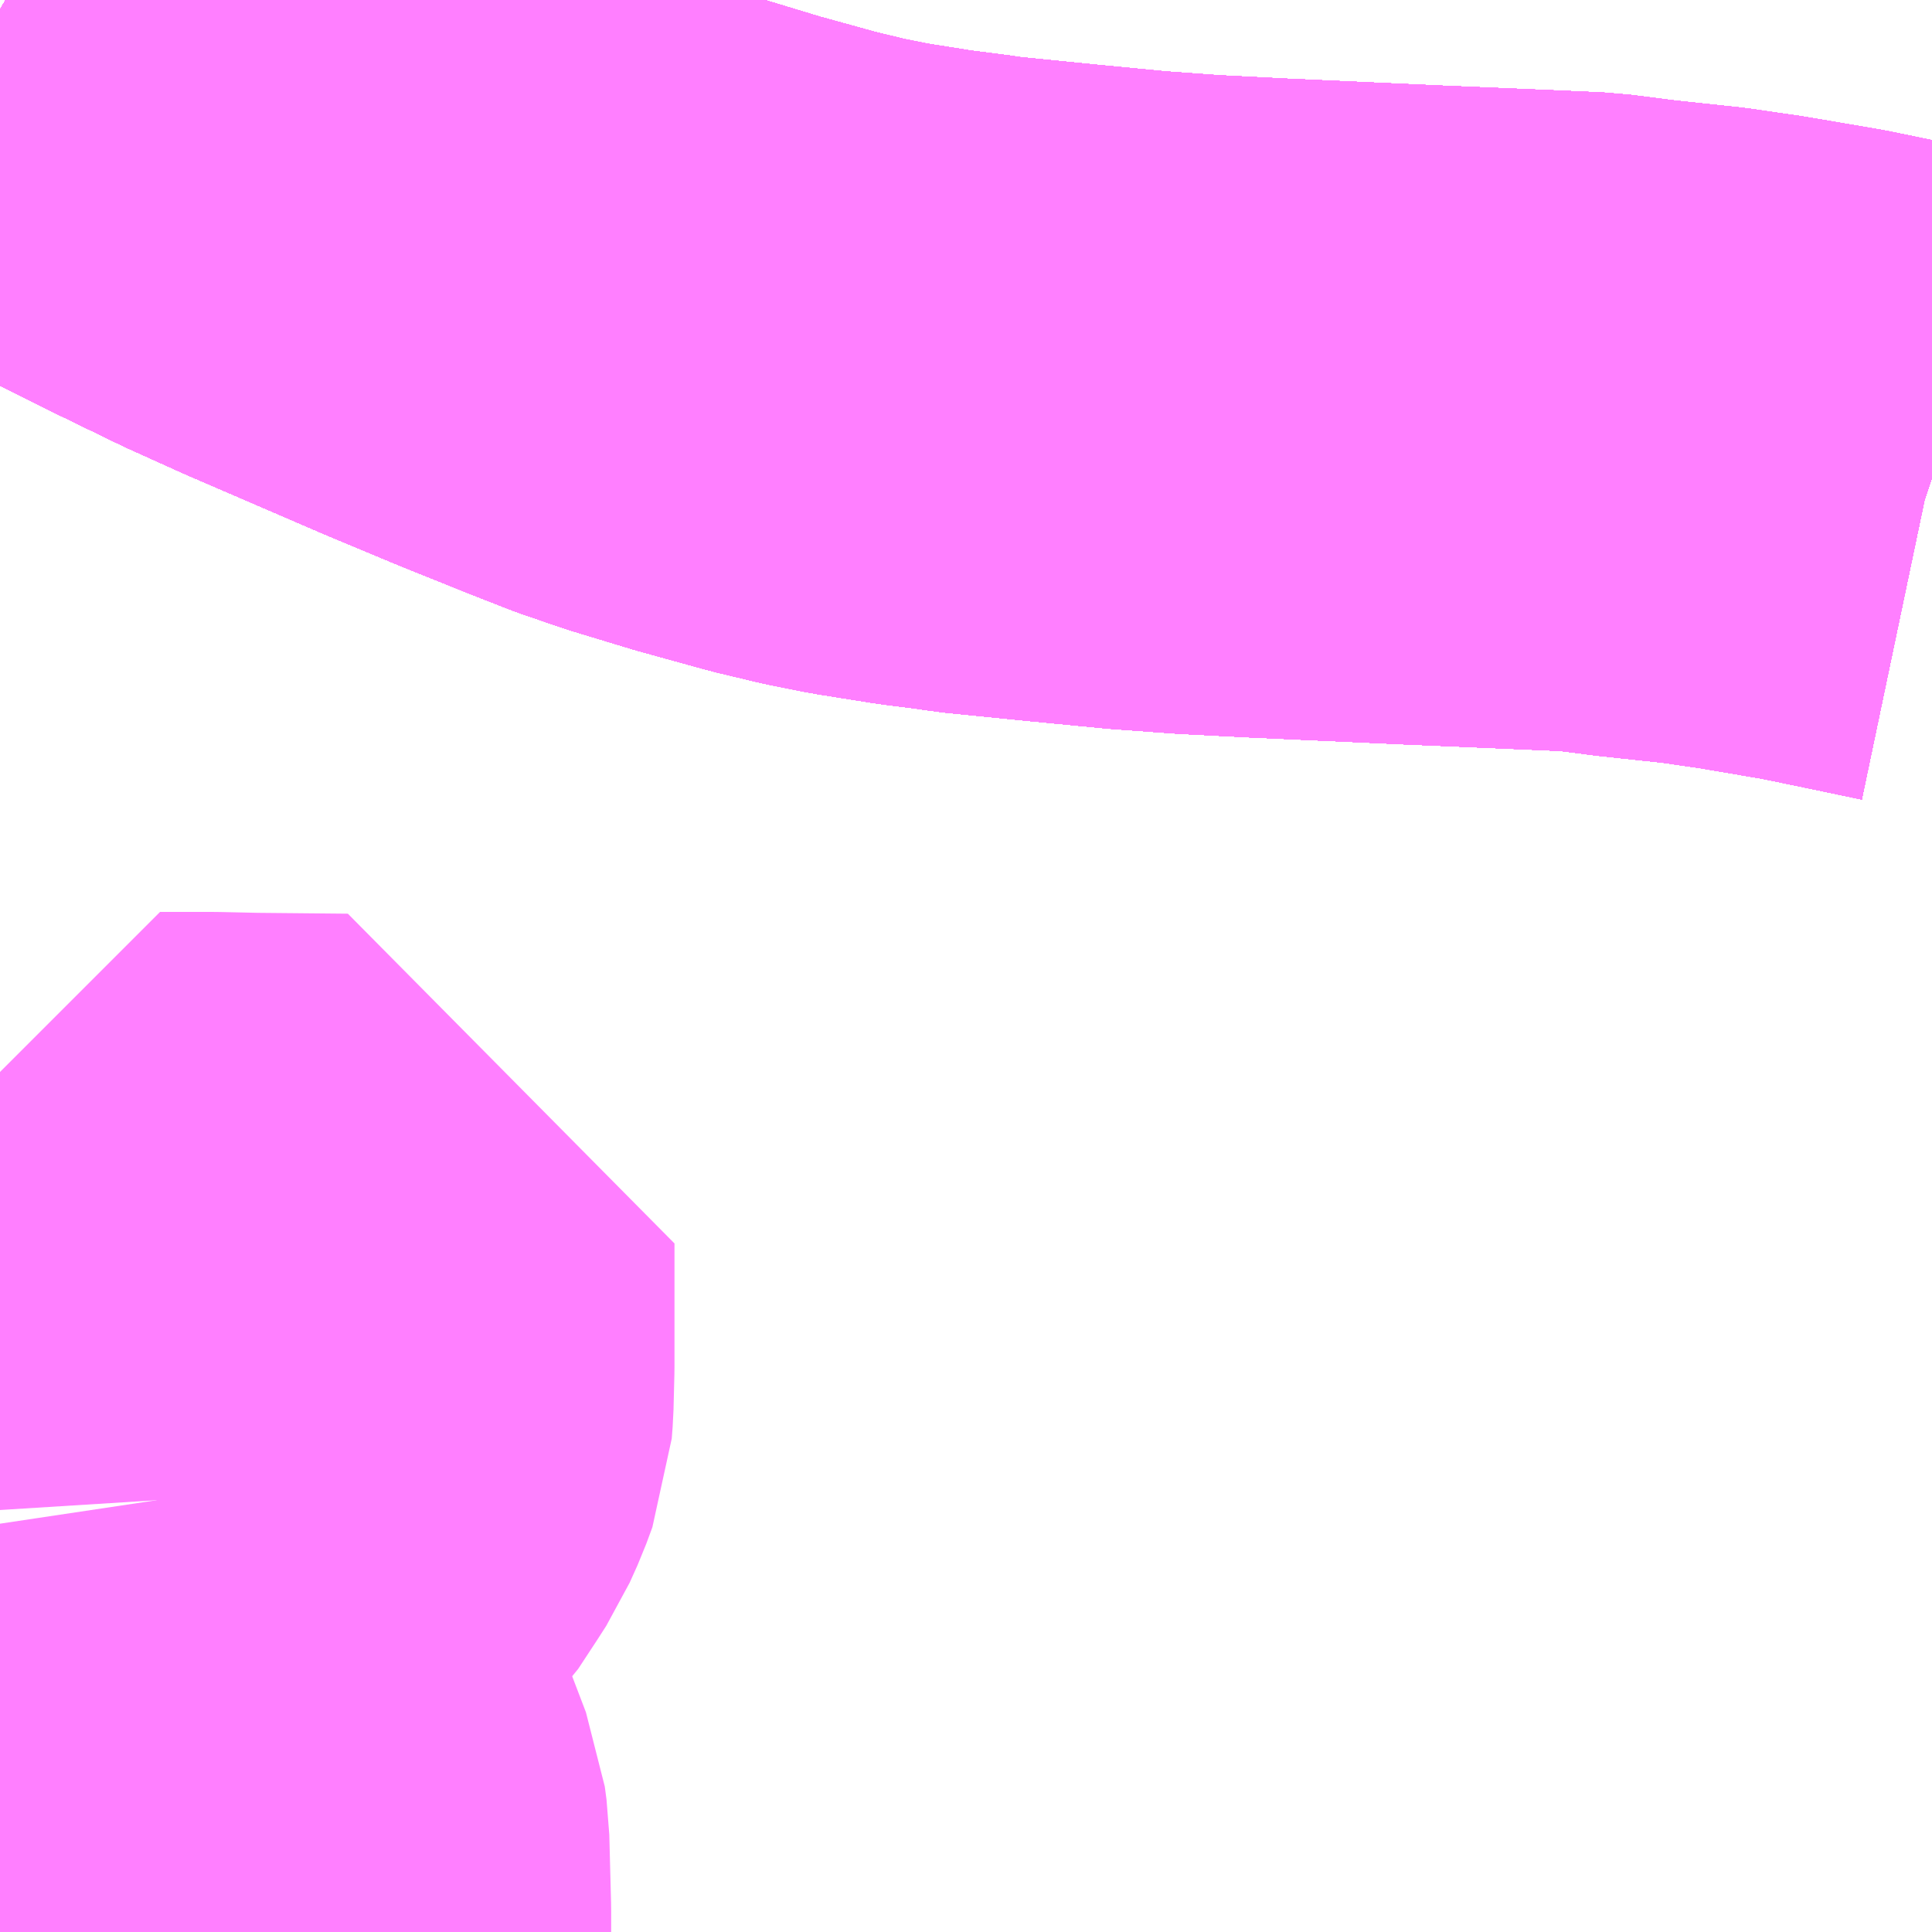 <?xml version="1.0" encoding="UTF-8"?>
<svg  xmlns="http://www.w3.org/2000/svg" xmlns:xlink="http://www.w3.org/1999/xlink" xmlns:go="http://purl.org/svgmap/profile" property="N07_001,N07_002,N07_003,N07_004,N07_005,N07_006,N07_007" viewBox="13489.014 -3482.666 2.197 2.197" go:dataArea="13489.013671875 -3482.666015625 2.197265625 2.197265625" >
<globalCoordinateSystem srsName="http://purl.org/crs/84" transform="matrix(100.0,0.0,0.0,-100.0,0.0,0.0)" />
<defs>
 <g id="p0" >
  <circle cx="0.0" cy="0.0" r="3" stroke="green" stroke-width="0.75" vector-effect="non-scaling-stroke" />
 </g>
</defs>
<g fill="none" fill-rule="evenodd" stroke="#FF00FF" stroke-width="0.75" opacity="0.5" vector-effect="non-scaling-stroke" stroke-linejoin="bevel" >
<path content="1,JR九州バス（株）,福岡・小倉～神戸・大阪（山陽道昼特急博多号）,1.0,1.0,1.0," xlink:title="1" d="M13491.211,-3482.123L13491.208,-3482.124L13491.146,-3482.137L13491.088,-3482.149L13491.006,-3482.163L13490.951,-3482.171L13490.876,-3482.179L13490.821,-3482.186L13490.777,-3482.188L13490.634,-3482.194L13490.456,-3482.202L13490.377,-3482.206L13490.308,-3482.211L13490.225,-3482.219L13490.125,-3482.229L13490.113,-3482.231L13490.066,-3482.237L13490.003,-3482.247L13489.963,-3482.255L13489.917,-3482.266L13489.841,-3482.287L13489.775,-3482.307L13489.731,-3482.322L13489.685,-3482.34L13489.608,-3482.371L13489.529,-3482.404L13489.376,-3482.47L13489.314,-3482.498L13489.246,-3482.531L13489.158,-3482.575L13489.111,-3482.6L13489.065,-3482.625L13489.014,-3482.655"/>
<path content="1,サンデン交通（株）,下関～大阪,1.0,1.0,1.0," xlink:title="1" d="M13489.014,-3482.655L13489.065,-3482.625L13489.111,-3482.6L13489.158,-3482.575L13489.246,-3482.531L13489.314,-3482.498L13489.376,-3482.47L13489.529,-3482.404L13489.608,-3482.371L13489.685,-3482.34L13489.731,-3482.322L13489.775,-3482.307L13489.841,-3482.287L13489.917,-3482.266L13489.963,-3482.255L13490.003,-3482.247L13490.066,-3482.237L13490.113,-3482.231L13490.125,-3482.229L13490.225,-3482.219L13490.308,-3482.211L13490.377,-3482.206L13490.456,-3482.202L13490.634,-3482.194L13490.777,-3482.188L13490.821,-3482.186L13490.876,-3482.179L13490.951,-3482.171L13491.006,-3482.163L13491.088,-3482.149L13491.146,-3482.137L13491.208,-3482.124L13491.211,-3482.123"/>
<path content="1,ロウズ観光（株）,岡山・倉敷～東京,1.0,1.0,1.0," xlink:title="1" d="M13489.014,-3482.655L13489.065,-3482.625L13489.111,-3482.6L13489.158,-3482.575L13489.246,-3482.531L13489.314,-3482.498L13489.376,-3482.47L13489.529,-3482.404L13489.608,-3482.371L13489.685,-3482.34L13489.731,-3482.322L13489.775,-3482.307L13489.841,-3482.287L13489.917,-3482.266L13489.963,-3482.255L13490.003,-3482.247L13490.066,-3482.237L13490.113,-3482.231L13490.125,-3482.229L13490.225,-3482.219L13490.308,-3482.211L13490.377,-3482.206L13490.456,-3482.202L13490.634,-3482.194L13490.777,-3482.188L13490.821,-3482.186L13490.876,-3482.179L13490.951,-3482.171L13491.006,-3482.163L13491.088,-3482.149L13491.146,-3482.137L13491.208,-3482.124L13491.211,-3482.123"/>
<path content="1,三重交通（株）,鳥羽～福岡,1.0,1.0,1.0," xlink:title="1" d="M13489.014,-3482.655L13489.065,-3482.625L13489.111,-3482.6L13489.158,-3482.575L13489.246,-3482.531L13489.314,-3482.498L13489.376,-3482.47L13489.529,-3482.404L13489.608,-3482.371L13489.685,-3482.34L13489.731,-3482.322L13489.775,-3482.307L13489.841,-3482.287L13489.917,-3482.266L13489.963,-3482.255L13490.003,-3482.247L13490.066,-3482.237L13490.113,-3482.231L13490.125,-3482.229L13490.225,-3482.219L13490.308,-3482.211L13490.377,-3482.206L13490.456,-3482.202L13490.634,-3482.194L13490.777,-3482.188L13490.821,-3482.186L13490.876,-3482.179L13490.951,-3482.171L13491.006,-3482.163L13491.088,-3482.149L13491.146,-3482.137L13491.208,-3482.124L13491.211,-3482.123"/>
<path content="1,下津井電鉄（株）,岡山～京都線,7.0,7.0,7.0," xlink:title="1" d="M13489.014,-3482.655L13489.065,-3482.625L13489.111,-3482.6L13489.158,-3482.575L13489.246,-3482.531L13489.314,-3482.498L13489.376,-3482.47L13489.529,-3482.404L13489.608,-3482.371L13489.685,-3482.34L13489.731,-3482.322L13489.775,-3482.307L13489.841,-3482.287L13489.917,-3482.266L13489.963,-3482.255L13490.003,-3482.247L13490.066,-3482.237L13490.113,-3482.231L13490.125,-3482.229L13490.225,-3482.219L13490.308,-3482.211L13490.377,-3482.206L13490.456,-3482.202L13490.634,-3482.194L13490.777,-3482.188L13490.821,-3482.186L13490.876,-3482.179L13490.951,-3482.171L13491.006,-3482.163L13491.088,-3482.149L13491.146,-3482.137L13491.208,-3482.124L13491.211,-3482.123"/>
<path content="1,下津井電鉄（株）,岡山～大阪線,8.0,8.0,8.0," xlink:title="1" d="M13491.211,-3482.123L13491.208,-3482.124L13491.146,-3482.137L13491.088,-3482.149L13491.006,-3482.163L13490.951,-3482.171L13490.876,-3482.179L13490.821,-3482.186L13490.777,-3482.188L13490.634,-3482.194L13490.456,-3482.202L13490.377,-3482.206L13490.308,-3482.211L13490.225,-3482.219L13490.125,-3482.229L13490.113,-3482.231L13490.066,-3482.237L13490.003,-3482.247L13489.963,-3482.255L13489.917,-3482.266L13489.841,-3482.287L13489.775,-3482.307L13489.731,-3482.322L13489.685,-3482.34L13489.608,-3482.371L13489.529,-3482.404L13489.376,-3482.47L13489.314,-3482.498L13489.246,-3482.531L13489.158,-3482.575L13489.111,-3482.6L13489.065,-3482.625L13489.014,-3482.655"/>
<path content="1,両備ホールディングス（株）,ままかりライナー　倉敷・岡山～東京駅八重洲通り線,1.0,1.0,1.0," xlink:title="1" d="M13489.014,-3482.655L13489.065,-3482.625L13489.111,-3482.6L13489.158,-3482.575L13489.246,-3482.531L13489.314,-3482.498L13489.376,-3482.47L13489.529,-3482.404L13489.608,-3482.371L13489.685,-3482.34L13489.731,-3482.322L13489.775,-3482.307L13489.841,-3482.287L13489.917,-3482.266L13489.963,-3482.255L13490.003,-3482.247L13490.066,-3482.237L13490.113,-3482.231L13490.125,-3482.229L13490.225,-3482.219L13490.308,-3482.211L13490.377,-3482.206L13490.456,-3482.202L13490.634,-3482.194L13490.777,-3482.188L13490.821,-3482.186L13490.876,-3482.179L13490.951,-3482.171L13491.006,-3482.163L13491.088,-3482.149L13491.146,-3482.137L13491.208,-3482.124L13491.211,-3482.123"/>
<path content="1,両備ホールディングス（株）,リョービ・エクスプレス　倉敷・岡山～名古屋線,1.0,1.0,1.0," xlink:title="1" d="M13489.014,-3482.655L13489.065,-3482.625L13489.111,-3482.6L13489.158,-3482.575L13489.246,-3482.531L13489.314,-3482.498L13489.376,-3482.47L13489.529,-3482.404L13489.608,-3482.371L13489.685,-3482.34L13489.731,-3482.322L13489.775,-3482.307L13489.841,-3482.287L13489.917,-3482.266L13489.963,-3482.255L13490.003,-3482.247L13490.066,-3482.237L13490.113,-3482.231L13490.125,-3482.229L13490.225,-3482.219L13490.308,-3482.211L13490.377,-3482.206L13490.456,-3482.202L13490.634,-3482.194L13490.777,-3482.188L13490.821,-3482.186L13490.876,-3482.179L13490.951,-3482.171L13491.006,-3482.163L13491.088,-3482.149L13491.146,-3482.137L13491.208,-3482.124L13491.211,-3482.123"/>
<path content="1,両備ホールディングス（株）,リョービ・エクスプレス　倉敷・玉野・岡山～大阪線,23.0,23.0,23.0," xlink:title="1" d="M13489.014,-3482.655L13489.065,-3482.625L13489.111,-3482.6L13489.158,-3482.575L13489.246,-3482.531L13489.314,-3482.498L13489.376,-3482.47L13489.529,-3482.404L13489.608,-3482.371L13489.685,-3482.34L13489.731,-3482.322L13489.775,-3482.307L13489.841,-3482.287L13489.917,-3482.266L13489.963,-3482.255L13490.003,-3482.247L13490.066,-3482.237L13490.113,-3482.231L13490.125,-3482.229L13490.225,-3482.219L13490.308,-3482.211L13490.377,-3482.206L13490.456,-3482.202L13490.634,-3482.194L13490.777,-3482.188L13490.821,-3482.186L13490.876,-3482.179L13490.951,-3482.171L13491.006,-3482.163L13491.088,-3482.149L13491.146,-3482.137L13491.208,-3482.124L13491.211,-3482.123"/>
<path content="1,両備ホールディングス（株）,リョービ・エクスプレス　岡山・倉敷～神戸・三ノ宮線,4.0,7.0,7.0," xlink:title="1" d="M13489.014,-3482.655L13489.065,-3482.625L13489.111,-3482.6L13489.158,-3482.575L13489.246,-3482.531L13489.314,-3482.498L13489.376,-3482.47L13489.529,-3482.404L13489.608,-3482.371L13489.685,-3482.34L13489.731,-3482.322L13489.775,-3482.307L13489.841,-3482.287L13489.917,-3482.266L13489.963,-3482.255L13490.003,-3482.247L13490.066,-3482.237L13490.113,-3482.231L13490.125,-3482.229L13490.225,-3482.219L13490.308,-3482.211L13490.377,-3482.206L13490.456,-3482.202L13490.634,-3482.194L13490.777,-3482.188L13490.821,-3482.186L13490.876,-3482.179L13490.951,-3482.171L13491.006,-3482.163L13491.088,-3482.149L13491.146,-3482.137L13491.208,-3482.124L13491.211,-3482.123"/>
<path content="1,両備ホールディングス（株）,京都エクスプレス　倉敷・岡山～京都線,7.0,7.0,7.0," xlink:title="1" d="M13489.014,-3482.655L13489.065,-3482.625L13489.111,-3482.6L13489.158,-3482.575L13489.246,-3482.531L13489.314,-3482.498L13489.376,-3482.47L13489.529,-3482.404L13489.608,-3482.371L13489.685,-3482.34L13489.731,-3482.322L13489.775,-3482.307L13489.841,-3482.287L13489.917,-3482.266L13489.963,-3482.255L13490.003,-3482.247L13490.066,-3482.237L13490.113,-3482.231L13490.125,-3482.229L13490.225,-3482.219L13490.308,-3482.211L13490.377,-3482.206L13490.456,-3482.202L13490.634,-3482.194L13490.777,-3482.188L13490.821,-3482.186L13490.876,-3482.179L13490.951,-3482.171L13491.006,-3482.163L13491.088,-3482.149L13491.146,-3482.137L13491.208,-3482.124L13491.211,-3482.123"/>
<path content="1,両備ホールディングス（株）,関空リムジンバス,3.0,3.0,3.0," xlink:title="1" d="M13489.014,-3482.655L13489.065,-3482.625L13489.111,-3482.6L13489.158,-3482.575L13489.246,-3482.531L13489.314,-3482.498L13489.376,-3482.47L13489.529,-3482.404L13489.608,-3482.371L13489.685,-3482.34L13489.731,-3482.322L13489.775,-3482.307L13489.841,-3482.287L13489.917,-3482.266L13489.963,-3482.255L13490.003,-3482.247L13490.066,-3482.237L13490.113,-3482.231L13490.125,-3482.229L13490.225,-3482.219L13490.308,-3482.211L13490.377,-3482.206L13490.456,-3482.202L13490.634,-3482.194L13490.777,-3482.188L13490.821,-3482.186L13490.876,-3482.179L13490.951,-3482.171L13491.006,-3482.163L13491.088,-3482.149L13491.146,-3482.137L13491.208,-3482.124L13491.211,-3482.123"/>
<path content="1,中国JRバス（株）,呉・西条～大阪　呉エクスプレス大阪号・呉ドリーム大阪号,2.0,2.0,2.0," xlink:title="1" d="M13491.211,-3482.123L13491.208,-3482.124L13491.146,-3482.137L13491.088,-3482.149L13491.006,-3482.163L13490.951,-3482.171L13490.876,-3482.179L13490.821,-3482.186L13490.777,-3482.188L13490.634,-3482.194L13490.456,-3482.202L13490.377,-3482.206L13490.308,-3482.211L13490.225,-3482.219L13490.125,-3482.229L13490.113,-3482.231L13490.066,-3482.237L13490.003,-3482.247L13489.963,-3482.255L13489.917,-3482.266L13489.841,-3482.287L13489.775,-3482.307L13489.731,-3482.322L13489.685,-3482.34L13489.608,-3482.371L13489.529,-3482.404L13489.376,-3482.47L13489.314,-3482.498L13489.246,-3482.531L13489.158,-3482.575L13489.111,-3482.6L13489.065,-3482.625L13489.014,-3482.655"/>
<path content="1,中国JRバス（株）,広島・西条～大阪・京都　青春道昼特急広島号・青春ドリーム広島号,2.0,2.0,2.0," xlink:title="1" d="M13489.014,-3482.655L13489.065,-3482.625L13489.111,-3482.6L13489.158,-3482.575L13489.246,-3482.531L13489.314,-3482.498L13489.376,-3482.47L13489.529,-3482.404L13489.608,-3482.371L13489.685,-3482.34L13489.731,-3482.322L13489.775,-3482.307L13489.841,-3482.287L13489.917,-3482.266L13489.963,-3482.255L13490.003,-3482.247L13490.066,-3482.237L13490.113,-3482.231L13490.125,-3482.229L13490.225,-3482.219L13490.308,-3482.211L13490.377,-3482.206L13490.456,-3482.202L13490.634,-3482.194L13490.777,-3482.188L13490.821,-3482.186L13490.876,-3482.179L13490.951,-3482.171L13491.006,-3482.163L13491.088,-3482.149L13491.146,-3482.137L13491.208,-3482.124L13491.211,-3482.123"/>
<path content="1,中国JRバス（株）,広島～大阪・京都　山陽道昼特急広島号・山陽ドリーム広島号,5.0,5.0,5.0," xlink:title="1" d="M13489.014,-3482.655L13489.065,-3482.625L13489.111,-3482.6L13489.158,-3482.575L13489.246,-3482.531L13489.314,-3482.498L13489.376,-3482.47L13489.529,-3482.404L13489.608,-3482.371L13489.685,-3482.34L13489.731,-3482.322L13489.775,-3482.307L13489.841,-3482.287L13489.917,-3482.266L13489.963,-3482.255L13490.003,-3482.247L13490.066,-3482.237L13490.113,-3482.231L13490.125,-3482.229L13490.225,-3482.219L13490.308,-3482.211L13490.377,-3482.206L13490.456,-3482.202L13490.634,-3482.194L13490.777,-3482.188L13490.821,-3482.186L13490.876,-3482.179L13490.951,-3482.171L13491.006,-3482.163L13491.088,-3482.149L13491.146,-3482.137L13491.208,-3482.124L13491.211,-3482.123"/>
<path content="1,中国JRバス（株）,広島～東京　ニューブリーズ号,2.0,2.0,2.0," xlink:title="1" d="M13489.014,-3482.655L13489.065,-3482.625L13489.111,-3482.6L13489.158,-3482.575L13489.246,-3482.531L13489.314,-3482.498L13489.376,-3482.47L13489.529,-3482.404L13489.608,-3482.371L13489.685,-3482.34L13489.731,-3482.322L13489.775,-3482.307L13489.841,-3482.287L13489.917,-3482.266L13489.963,-3482.255L13490.003,-3482.247L13490.066,-3482.237L13490.113,-3482.231L13490.125,-3482.229L13490.225,-3482.219L13490.308,-3482.211L13490.377,-3482.206L13490.456,-3482.202L13490.634,-3482.194L13490.777,-3482.188L13490.821,-3482.186L13490.876,-3482.179L13490.951,-3482.171L13491.006,-3482.163L13491.088,-3482.149L13491.146,-3482.137L13491.208,-3482.124L13491.211,-3482.123"/>
<path content="1,中鉄バス（株）,神戸線　ハーバープリンス,4.0,7.0,7.0," xlink:title="1" d="M13489.014,-3482.655L13489.065,-3482.625L13489.111,-3482.6L13489.158,-3482.575L13489.246,-3482.531L13489.314,-3482.498L13489.376,-3482.47L13489.529,-3482.404L13489.608,-3482.371L13489.685,-3482.34L13489.731,-3482.322L13489.775,-3482.307L13489.841,-3482.287L13489.917,-3482.266L13489.963,-3482.255L13490.003,-3482.247L13490.066,-3482.237L13490.113,-3482.231L13490.125,-3482.229L13490.225,-3482.219L13490.308,-3482.211L13490.377,-3482.206L13490.456,-3482.202L13490.634,-3482.194L13490.777,-3482.188L13490.821,-3482.186L13490.876,-3482.179L13490.951,-3482.171L13491.006,-3482.163L13491.088,-3482.149L13491.146,-3482.137L13491.208,-3482.124L13491.211,-3482.123"/>
<path content="1,九州産交バス（株）,熊本⇔名古屋,1.0,1.0,1.0," xlink:title="1" d="M13491.211,-3482.123L13491.208,-3482.124L13491.146,-3482.137L13491.088,-3482.149L13491.006,-3482.163L13490.951,-3482.171L13490.876,-3482.179L13490.821,-3482.186L13490.777,-3482.188L13490.634,-3482.194L13490.456,-3482.202L13490.377,-3482.206L13490.308,-3482.211L13490.225,-3482.219L13490.125,-3482.229L13490.113,-3482.231L13490.066,-3482.237L13490.003,-3482.247L13489.963,-3482.255L13489.917,-3482.266L13489.841,-3482.287L13489.775,-3482.307L13489.731,-3482.322L13489.685,-3482.34L13489.608,-3482.371L13489.529,-3482.404L13489.376,-3482.47L13489.314,-3482.498L13489.246,-3482.531L13489.158,-3482.575L13489.111,-3482.6L13489.065,-3482.625L13489.014,-3482.655"/>
<path content="1,九州産交バス（株）,熊本⇔大阪・京都,1.0,1.0,1.0," xlink:title="1" d="M13491.211,-3482.123L13491.208,-3482.124L13491.146,-3482.137L13491.088,-3482.149L13491.006,-3482.163L13490.951,-3482.171L13490.876,-3482.179L13490.821,-3482.186L13490.777,-3482.188L13490.634,-3482.194L13490.456,-3482.202L13490.377,-3482.206L13490.308,-3482.211L13490.225,-3482.219L13490.125,-3482.229L13490.113,-3482.231L13490.066,-3482.237L13490.003,-3482.247L13489.963,-3482.255L13489.917,-3482.266L13489.841,-3482.287L13489.775,-3482.307L13489.731,-3482.322L13489.685,-3482.34L13489.608,-3482.371L13489.529,-3482.404L13489.376,-3482.47L13489.314,-3482.498L13489.246,-3482.531L13489.158,-3482.575L13489.111,-3482.6L13489.065,-3482.625L13489.014,-3482.655"/>
<path content="1,九州産交バス（株）,鹿児島・熊本～神戸・尼崎（トワイライト号）,1.0,1.0,1.0," xlink:title="1" d="M13491.211,-3482.123L13491.208,-3482.124L13491.146,-3482.137L13491.088,-3482.149L13491.006,-3482.163L13490.951,-3482.171L13490.876,-3482.179L13490.821,-3482.186L13490.777,-3482.188L13490.634,-3482.194L13490.456,-3482.202L13490.377,-3482.206L13490.308,-3482.211L13490.225,-3482.219L13490.125,-3482.229L13490.113,-3482.231L13490.066,-3482.237L13490.003,-3482.247L13489.963,-3482.255L13489.917,-3482.266L13489.841,-3482.287L13489.775,-3482.307L13489.731,-3482.322L13489.685,-3482.34L13489.608,-3482.371L13489.529,-3482.404L13489.376,-3482.47L13489.314,-3482.498L13489.246,-3482.531L13489.158,-3482.575L13489.111,-3482.6L13489.065,-3482.625L13489.014,-3482.655"/>
<path content="1,井笠鉄道（株）,カブトガニ号,3.0,3.0,3.0," xlink:title="1" d="M13489.014,-3482.655L13489.065,-3482.625L13489.111,-3482.6L13489.158,-3482.575L13489.246,-3482.531L13489.314,-3482.498L13489.376,-3482.47L13489.529,-3482.404L13489.608,-3482.371L13489.685,-3482.34L13489.731,-3482.322L13489.775,-3482.307L13489.841,-3482.287L13489.917,-3482.266L13489.963,-3482.255L13490.003,-3482.247L13490.066,-3482.237L13490.113,-3482.231L13490.125,-3482.229L13490.225,-3482.219L13490.308,-3482.211L13490.377,-3482.206L13490.456,-3482.202L13490.634,-3482.194L13490.777,-3482.188L13490.821,-3482.186L13490.876,-3482.179L13490.951,-3482.171L13491.006,-3482.163L13491.088,-3482.149L13491.146,-3482.137L13491.208,-3482.124L13491.211,-3482.123"/>
<path content="1,京浜急行バス（株）,パイレーツ号,1.0,1.0,1.0," xlink:title="1" d="M13489.014,-3482.655L13489.065,-3482.625L13489.111,-3482.6L13489.158,-3482.575L13489.246,-3482.531L13489.314,-3482.498L13489.376,-3482.47L13489.529,-3482.404L13489.608,-3482.371L13489.685,-3482.34L13489.731,-3482.322L13489.775,-3482.307L13489.841,-3482.287L13489.917,-3482.266L13489.963,-3482.255L13490.003,-3482.247L13490.066,-3482.237L13490.113,-3482.231L13490.125,-3482.229L13490.225,-3482.219L13490.308,-3482.211L13490.377,-3482.206L13490.456,-3482.202L13490.634,-3482.194L13490.777,-3482.188L13490.821,-3482.186L13490.876,-3482.179L13490.951,-3482.171L13491.006,-3482.163L13491.088,-3482.149L13491.146,-3482.137L13491.208,-3482.124L13491.211,-3482.123"/>
<path content="1,京阪バス（株）,京都⇔岡山・倉敷,7.0,7.0,7.0," xlink:title="1" d="M13489.014,-3482.655L13489.065,-3482.625L13489.111,-3482.6L13489.158,-3482.575L13489.246,-3482.531L13489.314,-3482.498L13489.376,-3482.47L13489.529,-3482.404L13489.608,-3482.371L13489.685,-3482.34L13489.731,-3482.322L13489.775,-3482.307L13489.841,-3482.287L13489.917,-3482.266L13489.963,-3482.255L13490.003,-3482.247L13490.066,-3482.237L13490.113,-3482.231L13490.125,-3482.229L13490.225,-3482.219L13490.308,-3482.211L13490.377,-3482.206L13490.456,-3482.202L13490.634,-3482.194L13490.777,-3482.188L13490.821,-3482.186L13490.876,-3482.179L13490.951,-3482.171L13491.006,-3482.163L13491.088,-3482.149L13491.146,-3482.137L13491.208,-3482.124L13491.211,-3482.123"/>
<path content="1,京阪バス（株）,京都⇔松山,1.0,1.0,1.0," xlink:title="1" d="M13489.014,-3482.655L13489.065,-3482.625L13489.111,-3482.6L13489.158,-3482.575L13489.246,-3482.531L13489.314,-3482.498L13489.376,-3482.47L13489.529,-3482.404L13489.608,-3482.371L13489.685,-3482.34L13489.731,-3482.322L13489.775,-3482.307L13489.841,-3482.287L13489.917,-3482.266L13489.963,-3482.255L13490.003,-3482.247L13490.066,-3482.237L13490.113,-3482.231L13490.125,-3482.229L13490.225,-3482.219L13490.308,-3482.211L13490.377,-3482.206L13490.456,-3482.202L13490.634,-3482.194L13490.777,-3482.188L13490.821,-3482.186L13490.876,-3482.179L13490.951,-3482.171L13491.006,-3482.163L13491.088,-3482.149L13491.146,-3482.137L13491.208,-3482.124L13491.211,-3482.123"/>
<path content="1,京阪バス（株）,京都⇔福山,3.0,3.0,3.0," xlink:title="1" d="M13489.014,-3482.655L13489.065,-3482.625L13489.111,-3482.6L13489.158,-3482.575L13489.246,-3482.531L13489.314,-3482.498L13489.376,-3482.47L13489.529,-3482.404L13489.608,-3482.371L13489.685,-3482.34L13489.731,-3482.322L13489.775,-3482.307L13489.841,-3482.287L13489.917,-3482.266L13489.963,-3482.255L13490.003,-3482.247L13490.066,-3482.237L13490.113,-3482.231L13490.125,-3482.229L13490.225,-3482.219L13490.308,-3482.211L13490.377,-3482.206L13490.456,-3482.202L13490.634,-3482.194L13490.777,-3482.188L13490.821,-3482.186L13490.876,-3482.179L13490.951,-3482.171L13491.006,-3482.163L13491.088,-3482.149L13491.146,-3482.137L13491.208,-3482.124L13491.211,-3482.123"/>
<path content="1,京阪バス（株）,京都⇔高知,1.0,1.0,1.0," xlink:title="1" d="M13489.014,-3482.655L13489.065,-3482.625L13489.111,-3482.6L13489.158,-3482.575L13489.246,-3482.531L13489.314,-3482.498L13489.376,-3482.47L13489.529,-3482.404L13489.608,-3482.371L13489.685,-3482.34L13489.731,-3482.322L13489.775,-3482.307L13489.841,-3482.287L13489.917,-3482.266L13489.963,-3482.255L13490.003,-3482.247L13490.066,-3482.237L13490.113,-3482.231L13490.125,-3482.229L13490.225,-3482.219L13490.308,-3482.211L13490.377,-3482.206L13490.456,-3482.202L13490.634,-3482.194L13490.777,-3482.188L13490.821,-3482.186L13490.876,-3482.179L13490.951,-3482.171L13491.006,-3482.163L13491.088,-3482.149L13491.146,-3482.137L13491.208,-3482.124L13491.211,-3482.123"/>
<path content="1,京阪バス（株）,京都・大阪⇔小倉・福岡,1.0,1.0,1.0," xlink:title="1" d="M13489.014,-3482.655L13489.065,-3482.625L13489.111,-3482.6L13489.158,-3482.575L13489.246,-3482.531L13489.314,-3482.498L13489.376,-3482.47L13489.529,-3482.404L13489.608,-3482.371L13489.685,-3482.34L13489.731,-3482.322L13489.775,-3482.307L13489.841,-3482.287L13489.917,-3482.266L13489.963,-3482.255L13490.003,-3482.247L13490.066,-3482.237L13490.113,-3482.231L13490.125,-3482.229L13490.225,-3482.219L13490.308,-3482.211L13490.377,-3482.206L13490.456,-3482.202L13490.634,-3482.194L13490.777,-3482.188L13490.821,-3482.186L13490.876,-3482.179L13490.951,-3482.171L13491.006,-3482.163L13491.088,-3482.149L13491.146,-3482.137L13491.208,-3482.124L13491.211,-3482.123"/>
<path content="1,京阪京都交通（株）,みやこライナー　京都⇔福山・尾道,3.0,3.0,3.0," xlink:title="1" d="M13489.014,-3482.655L13489.065,-3482.625L13489.111,-3482.6L13489.158,-3482.575L13489.246,-3482.531L13489.314,-3482.498L13489.376,-3482.47L13489.529,-3482.404L13489.608,-3482.371L13489.685,-3482.34L13489.731,-3482.322L13489.775,-3482.307L13489.841,-3482.287L13489.917,-3482.266L13489.963,-3482.255L13490.003,-3482.247L13490.066,-3482.237L13490.113,-3482.231L13490.125,-3482.229L13490.225,-3482.219L13490.308,-3482.211L13490.377,-3482.206L13490.456,-3482.202L13490.634,-3482.194L13490.777,-3482.188L13490.821,-3482.186L13490.876,-3482.179L13490.951,-3482.171L13491.006,-3482.163L13491.088,-3482.149L13491.146,-3482.137L13491.208,-3482.124L13491.211,-3482.123"/>
<path content="1,京阪京都交通（株）,京都エクスプレス　京都⇔岡山・倉敷,7.0,7.0,7.0," xlink:title="1" d="M13489.014,-3482.655L13489.065,-3482.625L13489.111,-3482.6L13489.158,-3482.575L13489.246,-3482.531L13489.314,-3482.498L13489.376,-3482.47L13489.529,-3482.404L13489.608,-3482.371L13489.685,-3482.34L13489.731,-3482.322L13489.775,-3482.307L13489.841,-3482.287L13489.917,-3482.266L13489.963,-3482.255L13490.003,-3482.247L13490.066,-3482.237L13490.113,-3482.231L13490.125,-3482.229L13490.225,-3482.219L13490.308,-3482.211L13490.377,-3482.206L13490.456,-3482.202L13490.634,-3482.194L13490.777,-3482.188L13490.821,-3482.186L13490.876,-3482.179L13490.951,-3482.171L13491.006,-3482.163L13491.088,-3482.149L13491.146,-3482.137L13491.208,-3482.124L13491.211,-3482.123"/>
<path content="1,伊予鉄道（株）,オレンジライナーえひめ　八幡浜・松山⇔名古屋,1.0,1.0,1.0," xlink:title="1" d="M13489.014,-3482.655L13489.065,-3482.625L13489.111,-3482.6L13489.158,-3482.575L13489.246,-3482.531L13489.314,-3482.498L13489.376,-3482.47L13489.529,-3482.404L13489.608,-3482.371L13489.685,-3482.34L13489.731,-3482.322L13489.775,-3482.307L13489.841,-3482.287L13489.917,-3482.266L13489.963,-3482.255L13490.003,-3482.247L13490.066,-3482.237L13490.113,-3482.231L13490.125,-3482.229L13490.225,-3482.219L13490.308,-3482.211L13490.377,-3482.206L13490.456,-3482.202L13490.634,-3482.194L13490.777,-3482.188L13490.821,-3482.186L13490.876,-3482.179L13490.951,-3482.171L13491.006,-3482.163L13491.088,-3482.149L13491.146,-3482.137L13491.208,-3482.124L13491.211,-3482.123"/>
<path content="1,伊予鉄道（株）,オレンジライナーえひめ　八幡浜・松山⇔大阪,8.0,8.0,8.0," xlink:title="1" d="M13491.211,-3482.123L13491.208,-3482.124L13491.146,-3482.137L13491.088,-3482.149L13491.006,-3482.163L13490.951,-3482.171L13490.876,-3482.179L13490.821,-3482.186L13490.777,-3482.188L13490.634,-3482.194L13490.456,-3482.202L13490.377,-3482.206L13490.308,-3482.211L13490.225,-3482.219L13490.125,-3482.229L13490.113,-3482.231L13490.066,-3482.237L13490.003,-3482.247L13489.963,-3482.255L13489.917,-3482.266L13489.841,-3482.287L13489.775,-3482.307L13489.731,-3482.322L13489.685,-3482.34L13489.608,-3482.371L13489.529,-3482.404L13489.376,-3482.47L13489.314,-3482.498L13489.246,-3482.531L13489.158,-3482.575L13489.111,-3482.6L13489.065,-3482.625L13489.014,-3482.655"/>
<path content="1,伊予鉄道（株）,オレンジライナーえひめ　八幡浜・松山⇔東京,1.0,1.0,1.0," xlink:title="1" d="M13489.014,-3482.655L13489.065,-3482.625L13489.111,-3482.6L13489.158,-3482.575L13489.246,-3482.531L13489.314,-3482.498L13489.376,-3482.47L13489.529,-3482.404L13489.608,-3482.371L13489.685,-3482.34L13489.731,-3482.322L13489.775,-3482.307L13489.841,-3482.287L13489.917,-3482.266L13489.963,-3482.255L13490.003,-3482.247L13490.066,-3482.237L13490.113,-3482.231L13490.125,-3482.229L13490.225,-3482.219L13490.308,-3482.211L13490.377,-3482.206L13490.456,-3482.202L13490.634,-3482.194L13490.777,-3482.188L13490.821,-3482.186L13490.876,-3482.179L13490.951,-3482.171L13491.006,-3482.163L13491.088,-3482.149L13491.146,-3482.137L13491.208,-3482.124L13491.211,-3482.123"/>
<path content="1,伊予鉄道（株）,京都エクスプレス　松山⇔京都,2.0,2.0,2.0," xlink:title="1" d="M13489.014,-3482.655L13489.065,-3482.625L13489.111,-3482.6L13489.158,-3482.575L13489.246,-3482.531L13489.314,-3482.498L13489.376,-3482.47L13489.529,-3482.404L13489.608,-3482.371L13489.685,-3482.34L13489.731,-3482.322L13489.775,-3482.307L13489.841,-3482.287L13489.917,-3482.266L13489.963,-3482.255L13490.003,-3482.247L13490.066,-3482.237L13490.113,-3482.231L13490.125,-3482.229L13490.225,-3482.219L13490.308,-3482.211L13490.377,-3482.206L13490.456,-3482.202L13490.634,-3482.194L13490.777,-3482.188L13490.821,-3482.186L13490.876,-3482.179L13490.951,-3482.171L13491.006,-3482.163L13491.088,-3482.149L13491.146,-3482.137L13491.208,-3482.124L13491.211,-3482.123"/>
<path content="1,南海バス（株）,エアポートリムジン（姫路空港線）17,3.0,3.0,3.0," xlink:title="1" d="M13489.014,-3482.655L13489.065,-3482.625L13489.111,-3482.6L13489.158,-3482.575L13489.246,-3482.531L13489.314,-3482.498L13489.376,-3482.47L13489.529,-3482.404L13489.608,-3482.371L13489.685,-3482.34L13489.731,-3482.322L13489.775,-3482.307L13489.841,-3482.287L13489.917,-3482.266L13489.963,-3482.255L13490.003,-3482.247L13490.066,-3482.237L13490.113,-3482.231L13490.125,-3482.229L13490.225,-3482.219L13490.308,-3482.211L13490.377,-3482.206L13490.456,-3482.202L13490.634,-3482.194L13490.777,-3482.188L13490.821,-3482.186L13490.876,-3482.179L13490.951,-3482.171L13491.006,-3482.163L13491.088,-3482.149L13491.146,-3482.137L13491.208,-3482.124L13491.211,-3482.123"/>
<path content="1,南海バス（株）,エアポートリムジン（岡山空港線）18,10.0,10.0,10.0," xlink:title="1" d="M13491.211,-3482.123L13491.208,-3482.124L13491.146,-3482.137L13491.088,-3482.149L13491.006,-3482.163L13490.951,-3482.171L13490.876,-3482.179L13490.821,-3482.186L13490.777,-3482.188L13490.634,-3482.194L13490.456,-3482.202L13490.377,-3482.206L13490.308,-3482.211L13490.225,-3482.219L13490.125,-3482.229L13490.113,-3482.231L13490.066,-3482.237L13490.003,-3482.247L13489.963,-3482.255L13489.917,-3482.266L13489.841,-3482.287L13489.775,-3482.307L13489.731,-3482.322L13489.685,-3482.34L13489.608,-3482.371L13489.529,-3482.404L13489.376,-3482.47L13489.314,-3482.498L13489.246,-3482.531L13489.158,-3482.575L13489.111,-3482.6L13489.065,-3482.625L13489.014,-3482.655"/>
<path content="1,南海バス（株）,堺・大阪（なんば）・神戸（三宮）⇔佐世保・ハウステンボス,1.0,1.0,1.0," xlink:title="1" d="M13491.211,-3482.123L13491.208,-3482.124L13491.146,-3482.137L13491.088,-3482.149L13491.006,-3482.163L13490.951,-3482.171L13490.876,-3482.179L13490.821,-3482.186L13490.777,-3482.188L13490.634,-3482.194L13490.456,-3482.202L13490.377,-3482.206L13490.308,-3482.211L13490.225,-3482.219L13490.125,-3482.229L13490.113,-3482.231L13490.066,-3482.237L13490.003,-3482.247L13489.963,-3482.255L13489.917,-3482.266L13489.841,-3482.287L13489.775,-3482.307L13489.731,-3482.322L13489.685,-3482.34L13489.608,-3482.371L13489.529,-3482.404L13489.376,-3482.47L13489.314,-3482.498L13489.246,-3482.531L13489.158,-3482.575L13489.111,-3482.6L13489.065,-3482.625L13489.014,-3482.655"/>
<path content="1,南海バス（株）,大阪（なんば・あべの橋）⇔中筋・広島,2.0,2.0,2.0," xlink:title="1" d="M13489.014,-3482.655L13489.065,-3482.625L13489.111,-3482.6L13489.158,-3482.575L13489.246,-3482.531L13489.314,-3482.498L13489.376,-3482.47L13489.529,-3482.404L13489.608,-3482.371L13489.685,-3482.34L13489.731,-3482.322L13489.775,-3482.307L13489.841,-3482.287L13489.917,-3482.266L13489.963,-3482.255L13490.003,-3482.247L13490.066,-3482.237L13490.113,-3482.231L13490.125,-3482.229L13490.225,-3482.219L13490.308,-3482.211L13490.377,-3482.206L13490.456,-3482.202L13490.634,-3482.194L13490.777,-3482.188L13490.821,-3482.186L13490.876,-3482.179L13490.951,-3482.171L13491.006,-3482.163L13491.088,-3482.149L13491.146,-3482.137L13491.208,-3482.124L13491.211,-3482.123"/>
<path content="1,名鉄バス（株）,名古屋～熊本,1.0,1.0,1.0," xlink:title="1" d="M13491.211,-3482.123L13491.208,-3482.124L13491.146,-3482.137L13491.088,-3482.149L13491.006,-3482.163L13490.951,-3482.171L13490.876,-3482.179L13490.821,-3482.186L13490.777,-3482.188L13490.634,-3482.194L13490.456,-3482.202L13490.377,-3482.206L13490.308,-3482.211L13490.225,-3482.219L13490.125,-3482.229L13490.113,-3482.231L13490.066,-3482.237L13490.003,-3482.247L13489.963,-3482.255L13489.917,-3482.266L13489.841,-3482.287L13489.775,-3482.307L13489.731,-3482.322L13489.685,-3482.34L13489.608,-3482.371L13489.529,-3482.404L13489.376,-3482.47L13489.314,-3482.498L13489.246,-3482.531L13489.158,-3482.575L13489.111,-3482.6L13489.065,-3482.625L13489.014,-3482.655"/>
<path content="1,名鉄バス（株）,名古屋～福岡,1.0,1.0,1.0," xlink:title="1" d="M13489.014,-3482.655L13489.065,-3482.625L13489.111,-3482.6L13489.158,-3482.575L13489.246,-3482.531L13489.314,-3482.498L13489.376,-3482.47L13489.529,-3482.404L13489.608,-3482.371L13489.685,-3482.34L13489.731,-3482.322L13489.775,-3482.307L13489.841,-3482.287L13489.917,-3482.266L13489.963,-3482.255L13490.003,-3482.247L13490.066,-3482.237L13490.113,-3482.231L13490.125,-3482.229L13490.225,-3482.219L13490.308,-3482.211L13490.377,-3482.206L13490.456,-3482.202L13490.634,-3482.194L13490.777,-3482.188L13490.821,-3482.186L13490.876,-3482.179L13490.951,-3482.171L13491.006,-3482.163L13491.088,-3482.149L13491.146,-3482.137L13491.208,-3482.124L13491.211,-3482.123"/>
<path content="1,名鉄バス（株）,名古屋～長崎,1.0,1.0,1.0," xlink:title="1" d="M13491.211,-3482.123L13491.208,-3482.124L13491.146,-3482.137L13491.088,-3482.149L13491.006,-3482.163L13490.951,-3482.171L13490.876,-3482.179L13490.821,-3482.186L13490.777,-3482.188L13490.634,-3482.194L13490.456,-3482.202L13490.377,-3482.206L13490.308,-3482.211L13490.225,-3482.219L13490.125,-3482.229L13490.113,-3482.231L13490.066,-3482.237L13490.003,-3482.247L13489.963,-3482.255L13489.917,-3482.266L13489.841,-3482.287L13489.775,-3482.307L13489.731,-3482.322L13489.685,-3482.34L13489.608,-3482.371L13489.529,-3482.404L13489.376,-3482.47L13489.314,-3482.498L13489.246,-3482.531L13489.158,-3482.575L13489.111,-3482.6L13489.065,-3482.625L13489.014,-3482.655"/>
<path content="1,土佐電気鉄道（株）,よさこい号　高知⇔大阪線,10.0,10.0,10.0," xlink:title="1" d="M13489.014,-3482.655L13489.065,-3482.625L13489.111,-3482.6L13489.158,-3482.575L13489.246,-3482.531L13489.314,-3482.498L13489.376,-3482.47L13489.529,-3482.404L13489.608,-3482.371L13489.685,-3482.34L13489.731,-3482.322L13489.775,-3482.307L13489.841,-3482.287L13489.917,-3482.266L13489.963,-3482.255L13490.003,-3482.247L13490.066,-3482.237L13490.113,-3482.231L13490.125,-3482.229L13490.225,-3482.219L13490.308,-3482.211L13490.377,-3482.206L13490.456,-3482.202L13490.634,-3482.194L13490.777,-3482.188L13490.821,-3482.186L13490.876,-3482.179L13490.951,-3482.171L13491.006,-3482.163L13491.088,-3482.149L13491.146,-3482.137L13491.208,-3482.124L13491.211,-3482.123"/>
<path content="1,土佐電気鉄道（株）,ブルーメッツ号　高知⇔東京線,1.0,1.0,1.0," xlink:title="1" d="M13489.014,-3482.655L13489.065,-3482.625L13489.111,-3482.6L13489.158,-3482.575L13489.246,-3482.531L13489.314,-3482.498L13489.376,-3482.47L13489.529,-3482.404L13489.608,-3482.371L13489.685,-3482.34L13489.731,-3482.322L13489.775,-3482.307L13489.841,-3482.287L13489.917,-3482.266L13489.963,-3482.255L13490.003,-3482.247L13490.066,-3482.237L13490.113,-3482.231L13490.125,-3482.229L13490.225,-3482.219L13490.308,-3482.211L13490.377,-3482.206L13490.456,-3482.202L13490.634,-3482.194L13490.777,-3482.188L13490.821,-3482.186L13490.876,-3482.179L13490.951,-3482.171L13491.006,-3482.163L13491.088,-3482.149L13491.146,-3482.137L13491.208,-3482.124L13491.211,-3482.123"/>
<path content="1,土佐電気鉄道（株）,高知⇔京都線,2.0,2.0,2.0," xlink:title="1" d="M13489.014,-3482.655L13489.065,-3482.625L13489.111,-3482.6L13489.158,-3482.575L13489.246,-3482.531L13489.314,-3482.498L13489.376,-3482.47L13489.529,-3482.404L13489.608,-3482.371L13489.685,-3482.34L13489.731,-3482.322L13489.775,-3482.307L13489.841,-3482.287L13489.917,-3482.266L13489.963,-3482.255L13490.003,-3482.247L13490.066,-3482.237L13490.113,-3482.231L13490.125,-3482.229L13490.225,-3482.219L13490.308,-3482.211L13490.377,-3482.206L13490.456,-3482.202L13490.634,-3482.194L13490.777,-3482.188L13490.821,-3482.186L13490.876,-3482.179L13490.951,-3482.171L13491.006,-3482.163L13491.088,-3482.149L13491.146,-3482.137L13491.208,-3482.124L13491.211,-3482.123"/>
<path content="1,大阪空港交通（株）,関西空港リムジンバス　姫路駅&gt;&gt;&gt;大阪（伊丹）空港,12.0,12.0,12.0," xlink:title="1" d="M13491.211,-3482.123L13491.208,-3482.124L13491.146,-3482.137L13491.088,-3482.149L13491.006,-3482.163L13490.951,-3482.171L13490.876,-3482.179L13490.821,-3482.186L13490.777,-3482.188L13490.634,-3482.194L13490.456,-3482.202L13490.377,-3482.206L13490.308,-3482.211L13490.225,-3482.219L13490.125,-3482.229L13490.113,-3482.231L13490.066,-3482.237L13490.003,-3482.247L13489.963,-3482.255L13489.917,-3482.266L13489.841,-3482.287L13489.775,-3482.307L13489.731,-3482.322L13489.685,-3482.34L13489.608,-3482.371L13489.529,-3482.404L13489.376,-3482.47L13489.314,-3482.498L13489.246,-3482.531L13489.158,-3482.575L13489.111,-3482.6L13489.065,-3482.625L13489.014,-3482.655"/>
<path content="1,宇和島自動車（株）,城辺・宇和島⇔神戸・大阪,1.0,1.0,1.0," xlink:title="1" d="M13489.014,-3482.655L13489.065,-3482.625L13489.111,-3482.6L13489.158,-3482.575L13489.246,-3482.531L13489.314,-3482.498L13489.376,-3482.47L13489.529,-3482.404L13489.608,-3482.371L13489.685,-3482.34L13489.731,-3482.322L13489.775,-3482.307L13489.841,-3482.287L13489.917,-3482.266L13489.963,-3482.255L13490.003,-3482.247L13490.066,-3482.237L13490.113,-3482.231L13490.125,-3482.229L13490.225,-3482.219L13490.308,-3482.211L13490.377,-3482.206L13490.456,-3482.202L13490.634,-3482.194L13490.777,-3482.188L13490.821,-3482.186L13490.876,-3482.179L13490.951,-3482.171L13491.006,-3482.163L13491.088,-3482.149L13491.146,-3482.137L13491.208,-3482.124L13491.211,-3482.123"/>
<path content="1,小田急シティバス（株）,しまんとエクスプレス号,0.1,0.1,0.1," xlink:title="1" d="M13489.014,-3482.655L13489.065,-3482.625L13489.111,-3482.6L13489.158,-3482.575L13489.246,-3482.531L13489.314,-3482.498L13489.376,-3482.47L13489.529,-3482.404L13489.608,-3482.371L13489.685,-3482.34L13489.731,-3482.322L13489.775,-3482.307L13489.841,-3482.287L13489.917,-3482.266L13489.963,-3482.255L13490.003,-3482.247L13490.066,-3482.237L13490.113,-3482.231L13490.125,-3482.229L13490.225,-3482.219L13490.308,-3482.211L13490.377,-3482.206L13490.456,-3482.202L13490.634,-3482.194L13490.777,-3482.188L13490.821,-3482.186L13490.876,-3482.179L13490.951,-3482.171L13491.006,-3482.163L13491.088,-3482.149L13491.146,-3482.137L13491.208,-3482.124L13491.211,-3482.123"/>
<path content="1,小田急シティバス（株）,エトワールセト号,1.0,1.0,1.0," xlink:title="1" d="M13489.014,-3482.655L13489.065,-3482.625L13489.111,-3482.6L13489.158,-3482.575L13489.246,-3482.531L13489.314,-3482.498L13489.376,-3482.47L13489.529,-3482.404L13489.608,-3482.371L13489.685,-3482.34L13489.731,-3482.322L13489.775,-3482.307L13489.841,-3482.287L13489.917,-3482.266L13489.963,-3482.255L13490.003,-3482.247L13490.066,-3482.237L13490.113,-3482.231L13490.125,-3482.229L13490.225,-3482.219L13490.308,-3482.211L13490.377,-3482.206L13490.456,-3482.202L13490.634,-3482.194L13490.777,-3482.188L13490.821,-3482.186L13490.876,-3482.179L13490.951,-3482.171L13491.006,-3482.163L13491.088,-3482.149L13491.146,-3482.137L13491.208,-3482.124L13491.211,-3482.123"/>
<path content="1,小田急シティバス（株）,ニューブリーズ号,2.0,2.0,2.0," xlink:title="1" d="M13489.014,-3482.655L13489.065,-3482.625L13489.111,-3482.6L13489.158,-3482.575L13489.246,-3482.531L13489.314,-3482.498L13489.376,-3482.47L13489.529,-3482.404L13489.608,-3482.371L13489.685,-3482.34L13489.731,-3482.322L13489.775,-3482.307L13489.841,-3482.287L13489.917,-3482.266L13489.963,-3482.255L13490.003,-3482.247L13490.066,-3482.237L13490.113,-3482.231L13490.125,-3482.229L13490.225,-3482.219L13490.308,-3482.211L13490.377,-3482.206L13490.456,-3482.202L13490.634,-3482.194L13490.777,-3482.188L13490.821,-3482.186L13490.876,-3482.179L13490.951,-3482.171L13491.006,-3482.163L13491.088,-3482.149L13491.146,-3482.137L13491.208,-3482.124L13491.211,-3482.123"/>
<path content="1,小田急シティバス（株）,ブルーメッツ号,1.0,1.0,1.0," xlink:title="1" d="M13489.014,-3482.655L13489.065,-3482.625L13489.111,-3482.6L13489.158,-3482.575L13489.246,-3482.531L13489.314,-3482.498L13489.376,-3482.47L13489.529,-3482.404L13489.608,-3482.371L13489.685,-3482.34L13489.731,-3482.322L13489.775,-3482.307L13489.841,-3482.287L13489.917,-3482.266L13489.963,-3482.255L13490.003,-3482.247L13490.066,-3482.237L13490.113,-3482.231L13490.125,-3482.229L13490.225,-3482.219L13490.308,-3482.211L13490.377,-3482.206L13490.456,-3482.202L13490.634,-3482.194L13490.777,-3482.188L13490.821,-3482.186L13490.876,-3482.179L13490.951,-3482.171L13491.006,-3482.163L13491.088,-3482.149L13491.146,-3482.137L13491.208,-3482.124L13491.211,-3482.123"/>
<path content="1,小田急バス（株）,しまんとエクスプレス号,1.0,1.0,1.0," xlink:title="1" d="M13489.014,-3482.655L13489.065,-3482.625L13489.111,-3482.6L13489.158,-3482.575L13489.246,-3482.531L13489.314,-3482.498L13489.376,-3482.47L13489.529,-3482.404L13489.608,-3482.371L13489.685,-3482.34L13489.731,-3482.322L13489.775,-3482.307L13489.841,-3482.287L13489.917,-3482.266L13489.963,-3482.255L13490.003,-3482.247L13490.066,-3482.237L13490.113,-3482.231L13490.125,-3482.229L13490.225,-3482.219L13490.308,-3482.211L13490.377,-3482.206L13490.456,-3482.202L13490.634,-3482.194L13490.777,-3482.188L13490.821,-3482.186L13490.876,-3482.179L13490.951,-3482.171L13491.006,-3482.163L13491.088,-3482.149L13491.146,-3482.137L13491.208,-3482.124L13491.211,-3482.123"/>
<path content="1,小田急バス（株）,エトワールセト号,1.0,1.0,1.0," xlink:title="1" d="M13489.014,-3482.655L13489.065,-3482.625L13489.111,-3482.6L13489.158,-3482.575L13489.246,-3482.531L13489.314,-3482.498L13489.376,-3482.47L13489.529,-3482.404L13489.608,-3482.371L13489.685,-3482.34L13489.731,-3482.322L13489.775,-3482.307L13489.841,-3482.287L13489.917,-3482.266L13489.963,-3482.255L13490.003,-3482.247L13490.066,-3482.237L13490.113,-3482.231L13490.125,-3482.229L13490.225,-3482.219L13490.308,-3482.211L13490.377,-3482.206L13490.456,-3482.202L13490.634,-3482.194L13490.777,-3482.188L13490.821,-3482.186L13490.876,-3482.179L13490.951,-3482.171L13491.006,-3482.163L13491.088,-3482.149L13491.146,-3482.137L13491.208,-3482.124L13491.211,-3482.123"/>
<path content="1,小田急バス（株）,ニューブリーズ号,2.0,2.0,2.0," xlink:title="1" d="M13489.014,-3482.655L13489.065,-3482.625L13489.111,-3482.6L13489.158,-3482.575L13489.246,-3482.531L13489.314,-3482.498L13489.376,-3482.47L13489.529,-3482.404L13489.608,-3482.371L13489.685,-3482.34L13489.731,-3482.322L13489.775,-3482.307L13489.841,-3482.287L13489.917,-3482.266L13489.963,-3482.255L13490.003,-3482.247L13490.066,-3482.237L13490.113,-3482.231L13490.125,-3482.229L13490.225,-3482.219L13490.308,-3482.211L13490.377,-3482.206L13490.456,-3482.202L13490.634,-3482.194L13490.777,-3482.188L13490.821,-3482.186L13490.876,-3482.179L13490.951,-3482.171L13491.006,-3482.163L13491.088,-3482.149L13491.146,-3482.137L13491.208,-3482.124L13491.211,-3482.123"/>
<path content="1,小田急バス（株）,ブルーメッツ号,1.0,1.0,1.0," xlink:title="1" d="M13489.014,-3482.655L13489.065,-3482.625L13489.111,-3482.6L13489.158,-3482.575L13489.246,-3482.531L13489.314,-3482.498L13489.376,-3482.47L13489.529,-3482.404L13489.608,-3482.371L13489.685,-3482.34L13489.731,-3482.322L13489.775,-3482.307L13489.841,-3482.287L13489.917,-3482.266L13489.963,-3482.255L13490.003,-3482.247L13490.066,-3482.237L13490.113,-3482.231L13490.125,-3482.229L13490.225,-3482.219L13490.308,-3482.211L13490.377,-3482.206L13490.456,-3482.202L13490.634,-3482.194L13490.777,-3482.188L13490.821,-3482.186L13490.876,-3482.179L13490.951,-3482.171L13491.006,-3482.163L13491.088,-3482.149L13491.146,-3482.137L13491.208,-3482.124L13491.211,-3482.123"/>
<path content="1,広交観光（株）,神戸エクスプレス　広島⇔神戸,2.0,4.0,4.0," xlink:title="1" d="M13489.014,-3482.655L13489.065,-3482.625L13489.111,-3482.6L13489.158,-3482.575L13489.246,-3482.531L13489.314,-3482.498L13489.376,-3482.47L13489.529,-3482.404L13489.608,-3482.371L13489.685,-3482.34L13489.731,-3482.322L13489.775,-3482.307L13489.841,-3482.287L13489.917,-3482.266L13489.963,-3482.255L13490.003,-3482.247L13490.066,-3482.237L13490.113,-3482.231L13490.125,-3482.229L13490.225,-3482.219L13490.308,-3482.211L13490.377,-3482.206L13490.456,-3482.202L13490.634,-3482.194L13490.777,-3482.188L13490.821,-3482.186L13490.876,-3482.179L13490.951,-3482.171L13491.006,-3482.163L13491.088,-3482.149L13491.146,-3482.137L13491.208,-3482.124L13491.211,-3482.123"/>
<path content="1,東北急行バス（株）,ままかりライナー,1.0,1.0,1.0," xlink:title="1" d="M13489.014,-3482.655L13489.065,-3482.625L13489.111,-3482.6L13489.158,-3482.575L13489.246,-3482.531L13489.314,-3482.498L13489.376,-3482.47L13489.529,-3482.404L13489.608,-3482.371L13489.685,-3482.34L13489.731,-3482.322L13489.775,-3482.307L13489.841,-3482.287L13489.917,-3482.266L13489.963,-3482.255L13490.003,-3482.247L13490.066,-3482.237L13490.113,-3482.231L13490.125,-3482.229L13490.225,-3482.219L13490.308,-3482.211L13490.377,-3482.206L13490.456,-3482.202L13490.634,-3482.194L13490.777,-3482.188L13490.821,-3482.186L13490.876,-3482.179L13490.951,-3482.171L13491.006,-3482.163L13491.088,-3482.149L13491.146,-3482.137L13491.208,-3482.124L13491.211,-3482.123"/>
<path content="1,瀬戸内運輸（株）,パイレーツ　今治⇔東京,1.0,1.0,1.0," xlink:title="1" d="M13491.211,-3482.123L13491.208,-3482.124L13491.146,-3482.137L13491.088,-3482.149L13491.006,-3482.163L13490.951,-3482.171L13490.876,-3482.179L13490.821,-3482.186L13490.777,-3482.188L13490.634,-3482.194L13490.456,-3482.202L13490.377,-3482.206L13490.308,-3482.211L13490.225,-3482.219L13490.125,-3482.229L13490.113,-3482.231L13490.066,-3482.237L13490.003,-3482.247L13489.963,-3482.255L13489.917,-3482.266L13489.841,-3482.287L13489.775,-3482.307L13489.731,-3482.322L13489.685,-3482.34L13489.608,-3482.371L13489.529,-3482.404L13489.376,-3482.47L13489.314,-3482.498L13489.246,-3482.531L13489.158,-3482.575L13489.111,-3482.6L13489.065,-3482.625L13489.014,-3482.655"/>
<path content="1,神姫バス（株）,加古川駅～船頭～小畑口～都染～都台,9.5,8.5,8.5," xlink:title="1" d="M13489.334,-3480.469L13489.334,-3480.493L13489.332,-3480.57L13489.33,-3480.585L13489.309,-3480.64L13489.3,-3480.668L13489.283,-3480.708L13489.265,-3480.753L13489.225,-3480.857L13489.211,-3480.893L13489.207,-3480.904L13489.195,-3480.94L13489.192,-3480.96"/>
<path content="1,神姫バス（株）,加古川駅～船頭～小畑口～都染～都台,9.5,8.5,8.5," xlink:title="1" d="M13489.192,-3480.96L13489.19,-3480.992L13489.19,-3481.073L13489.192,-3481.098L13489.193,-3481.135L13489.194,-3481.213L13489.196,-3481.246L13489.196,-3481.254L13489.256,-3481.254L13489.301,-3481.253L13489.406,-3481.252L13489.406,-3481.21L13489.406,-3481.134L13489.406,-3481.112L13489.405,-3481.072L13489.404,-3481.059L13489.397,-3481.04L13489.388,-3481.02L13489.379,-3481.006L13489.358,-3480.974L13489.349,-3480.965L13489.335,-3480.959L13489.315,-3480.959L13489.242,-3480.96L13489.192,-3480.96"/>
<path content="1,神姫バス（株）,神戸（三ノ宮）-岡山・倉敷,1.0,1.0,1.0," xlink:title="1" d="M13491.211,-3482.123L13491.208,-3482.124L13491.146,-3482.137L13491.088,-3482.149L13491.006,-3482.163L13490.951,-3482.171L13490.876,-3482.179L13490.821,-3482.186L13490.777,-3482.188L13490.634,-3482.194L13490.456,-3482.202L13490.377,-3482.206L13490.308,-3482.211L13490.225,-3482.219L13490.125,-3482.229L13490.113,-3482.231L13490.066,-3482.237L13490.003,-3482.247L13489.963,-3482.255L13489.917,-3482.266L13489.841,-3482.287L13489.775,-3482.307L13489.731,-3482.322L13489.685,-3482.34L13489.608,-3482.371L13489.529,-3482.404L13489.376,-3482.47L13489.314,-3482.498L13489.246,-3482.531L13489.158,-3482.575L13489.111,-3482.6L13489.065,-3482.625L13489.014,-3482.655"/>
<path content="1,神姫バス（株）,神戸（三ノ宮）-広島,1.5,1.5,1.5," xlink:title="1" d="M13489.014,-3482.655L13489.065,-3482.625L13489.111,-3482.6L13489.158,-3482.575L13489.246,-3482.531L13489.314,-3482.498L13489.376,-3482.47L13489.529,-3482.404L13489.608,-3482.371L13489.685,-3482.34L13489.731,-3482.322L13489.775,-3482.307L13489.841,-3482.287L13489.917,-3482.266L13489.963,-3482.255L13490.003,-3482.247L13490.066,-3482.237L13490.113,-3482.231L13490.125,-3482.229L13490.225,-3482.219L13490.308,-3482.211L13490.377,-3482.206L13490.456,-3482.202L13490.634,-3482.194L13490.777,-3482.188L13490.821,-3482.186L13490.876,-3482.179L13490.951,-3482.171L13491.006,-3482.163L13491.088,-3482.149L13491.146,-3482.137L13491.208,-3482.124L13491.211,-3482.123"/>
<path content="1,西日本鉄道（株）,福岡　～　東京　（はかた号））,1.0,1.0,1.0," xlink:title="1" d="M13489.014,-3482.655L13489.065,-3482.625L13489.111,-3482.6L13489.158,-3482.575L13489.246,-3482.531L13489.314,-3482.498L13489.376,-3482.47L13489.529,-3482.404L13489.608,-3482.371L13489.685,-3482.34L13489.731,-3482.322L13489.775,-3482.307L13489.841,-3482.287L13489.917,-3482.266L13489.963,-3482.255L13490.003,-3482.247L13490.066,-3482.237L13490.113,-3482.231L13490.125,-3482.229L13490.225,-3482.219L13490.308,-3482.211L13490.377,-3482.206L13490.456,-3482.202L13490.634,-3482.194L13490.777,-3482.188L13490.821,-3482.186L13490.876,-3482.179L13490.951,-3482.171L13491.006,-3482.163L13491.088,-3482.149L13491.146,-3482.137L13491.208,-3482.124L13491.211,-3482.123"/>
<path content="1,西日本鉄道（株）,福岡・北九州　～　名古屋,1.0,1.0,1.0," xlink:title="1" d="M13491.211,-3482.123L13491.208,-3482.124L13491.146,-3482.137L13491.088,-3482.149L13491.006,-3482.163L13490.951,-3482.171L13490.876,-3482.179L13490.821,-3482.186L13490.777,-3482.188L13490.634,-3482.194L13490.456,-3482.202L13490.377,-3482.206L13490.308,-3482.211L13490.225,-3482.219L13490.125,-3482.229L13490.113,-3482.231L13490.066,-3482.237L13490.003,-3482.247L13489.963,-3482.255L13489.917,-3482.266L13489.841,-3482.287L13489.775,-3482.307L13489.731,-3482.322L13489.685,-3482.34L13489.608,-3482.371L13489.529,-3482.404L13489.376,-3482.47L13489.314,-3482.498L13489.246,-3482.531L13489.158,-3482.575L13489.111,-3482.6L13489.065,-3482.625L13489.014,-3482.655"/>
<path content="1,西日本鉄道（株）,福岡・北九州　～　大阪・京都,1.0,1.0,1.0," xlink:title="1" d="M13491.211,-3482.123L13491.208,-3482.124L13491.146,-3482.137L13491.088,-3482.149L13491.006,-3482.163L13490.951,-3482.171L13490.876,-3482.179L13490.821,-3482.186L13490.777,-3482.188L13490.634,-3482.194L13490.456,-3482.202L13490.377,-3482.206L13490.308,-3482.211L13490.225,-3482.219L13490.125,-3482.229L13490.113,-3482.231L13490.066,-3482.237L13490.003,-3482.247L13489.963,-3482.255L13489.917,-3482.266L13489.841,-3482.287L13489.775,-3482.307L13489.731,-3482.322L13489.685,-3482.34L13489.608,-3482.371L13489.529,-3482.404L13489.376,-3482.47L13489.314,-3482.498L13489.246,-3482.531L13489.158,-3482.575L13489.111,-3482.6L13489.065,-3482.625L13489.014,-3482.655"/>
<path content="1,西肥自動車（株）,ハウステンボス・佐世保～名古屋,1.0,1.0,1.0," xlink:title="1" d="M13491.211,-3482.123L13491.208,-3482.124L13491.146,-3482.137L13491.088,-3482.149L13491.006,-3482.163L13490.951,-3482.171L13490.876,-3482.179L13490.821,-3482.186L13490.777,-3482.188L13490.634,-3482.194L13490.456,-3482.202L13490.377,-3482.206L13490.308,-3482.211L13490.225,-3482.219L13490.125,-3482.229L13490.113,-3482.231L13490.066,-3482.237L13490.003,-3482.247L13489.963,-3482.255L13489.917,-3482.266L13489.841,-3482.287L13489.775,-3482.307L13489.731,-3482.322L13489.685,-3482.34L13489.608,-3482.371L13489.529,-3482.404L13489.376,-3482.47L13489.314,-3482.498L13489.246,-3482.531L13489.158,-3482.575L13489.111,-3482.6L13489.065,-3482.625L13489.014,-3482.655"/>
<path content="1,西肥自動車（株）,ハウステンボス・佐世保～大阪,1.0,1.0,1.0," xlink:title="1" d="M13491.211,-3482.123L13491.208,-3482.124L13491.146,-3482.137L13491.088,-3482.149L13491.006,-3482.163L13490.951,-3482.171L13490.876,-3482.179L13490.821,-3482.186L13490.777,-3482.188L13490.634,-3482.194L13490.456,-3482.202L13490.377,-3482.206L13490.308,-3482.211L13490.225,-3482.219L13490.125,-3482.229L13490.113,-3482.231L13490.066,-3482.237L13490.003,-3482.247L13489.963,-3482.255L13489.917,-3482.266L13489.841,-3482.287L13489.775,-3482.307L13489.731,-3482.322L13489.685,-3482.34L13489.608,-3482.371L13489.529,-3482.404L13489.376,-3482.47L13489.314,-3482.498L13489.246,-3482.531L13489.158,-3482.575L13489.111,-3482.6L13489.065,-3482.625L13489.014,-3482.655"/>
<path content="1,西鉄高速バス（株）,福岡・北九州　～　三重,1.0,1.0,1.0," xlink:title="1" d="M13489.014,-3482.655L13489.065,-3482.625L13489.111,-3482.6L13489.158,-3482.575L13489.246,-3482.531L13489.314,-3482.498L13489.376,-3482.47L13489.529,-3482.404L13489.608,-3482.371L13489.685,-3482.34L13489.731,-3482.322L13489.775,-3482.307L13489.841,-3482.287L13489.917,-3482.266L13489.963,-3482.255L13490.003,-3482.247L13490.066,-3482.237L13490.113,-3482.231L13490.125,-3482.229L13490.225,-3482.219L13490.308,-3482.211L13490.377,-3482.206L13490.456,-3482.202L13490.634,-3482.194L13490.777,-3482.188L13490.821,-3482.186L13490.876,-3482.179L13490.951,-3482.171L13491.006,-3482.163L13491.088,-3482.149L13491.146,-3482.137L13491.208,-3482.124L13491.211,-3482.123"/>
<path content="1,近鉄バス（株）,京都・大阪⇔熊本,1.0,1.0,1.0," xlink:title="1" d="M13491.211,-3482.123L13491.208,-3482.124L13491.146,-3482.137L13491.088,-3482.149L13491.006,-3482.163L13490.951,-3482.171L13490.876,-3482.179L13490.821,-3482.186L13490.777,-3482.188L13490.634,-3482.194L13490.456,-3482.202L13490.377,-3482.206L13490.308,-3482.211L13490.225,-3482.219L13490.125,-3482.229L13490.113,-3482.231L13490.066,-3482.237L13490.003,-3482.247L13489.963,-3482.255L13489.917,-3482.266L13489.841,-3482.287L13489.775,-3482.307L13489.731,-3482.322L13489.685,-3482.34L13489.608,-3482.371L13489.529,-3482.404L13489.376,-3482.47L13489.314,-3482.498L13489.246,-3482.531L13489.158,-3482.575L13489.111,-3482.6L13489.065,-3482.625L13489.014,-3482.655"/>
<path content="1,近鉄バス（株）,京都・大阪⇔長崎,1.0,1.0,1.0," xlink:title="1" d="M13491.211,-3482.123L13491.208,-3482.124L13491.146,-3482.137L13491.088,-3482.149L13491.006,-3482.163L13490.951,-3482.171L13490.876,-3482.179L13490.821,-3482.186L13490.777,-3482.188L13490.634,-3482.194L13490.456,-3482.202L13490.377,-3482.206L13490.308,-3482.211L13490.225,-3482.219L13490.125,-3482.229L13490.113,-3482.231L13490.066,-3482.237L13490.003,-3482.247L13489.963,-3482.255L13489.917,-3482.266L13489.841,-3482.287L13489.775,-3482.307L13489.731,-3482.322L13489.685,-3482.34L13489.608,-3482.371L13489.529,-3482.404L13489.376,-3482.47L13489.314,-3482.498L13489.246,-3482.531L13489.158,-3482.575L13489.111,-3482.6L13489.065,-3482.625L13489.014,-3482.655"/>
<path content="1,近鉄バス（株）,京都・大阪・神戸⇔宮崎,1.0,1.0,1.0," xlink:title="1" d="M13489.014,-3482.655L13489.065,-3482.625L13489.111,-3482.6L13489.158,-3482.575L13489.246,-3482.531L13489.314,-3482.498L13489.376,-3482.47L13489.529,-3482.404L13489.608,-3482.371L13489.685,-3482.34L13489.731,-3482.322L13489.775,-3482.307L13489.841,-3482.287L13489.917,-3482.266L13489.963,-3482.255L13490.003,-3482.247L13490.066,-3482.237L13490.113,-3482.231L13490.125,-3482.229L13490.225,-3482.219L13490.308,-3482.211L13490.377,-3482.206L13490.456,-3482.202L13490.634,-3482.194L13490.777,-3482.188L13490.821,-3482.186L13490.876,-3482.179L13490.951,-3482.171L13491.006,-3482.163L13491.088,-3482.149L13491.146,-3482.137L13491.208,-3482.124L13491.211,-3482.123"/>
<path content="1,近鉄バス（株）,大阪⇔福山・尾道・府中,7.0,7.0,7.0," xlink:title="1" d="M13489.014,-3482.655L13489.065,-3482.625L13489.111,-3482.6L13489.158,-3482.575L13489.246,-3482.531L13489.314,-3482.498L13489.376,-3482.47L13489.529,-3482.404L13489.608,-3482.371L13489.685,-3482.34L13489.731,-3482.322L13489.775,-3482.307L13489.841,-3482.287L13489.917,-3482.266L13489.963,-3482.255L13490.003,-3482.247L13490.066,-3482.237L13490.113,-3482.231L13490.125,-3482.229L13490.225,-3482.219L13490.308,-3482.211L13490.377,-3482.206L13490.456,-3482.202L13490.634,-3482.194L13490.777,-3482.188L13490.821,-3482.186L13490.876,-3482.179L13490.951,-3482.171L13491.006,-3482.163L13491.088,-3482.149L13491.146,-3482.137L13491.208,-3482.124L13491.211,-3482.123"/>
<path content="1,近鉄バス（株）,大阪⇔鹿児島,1.0,1.0,1.0," xlink:title="1" d="M13489.014,-3482.655L13489.065,-3482.625L13489.111,-3482.6L13489.158,-3482.575L13489.246,-3482.531L13489.314,-3482.498L13489.376,-3482.47L13489.529,-3482.404L13489.608,-3482.371L13489.685,-3482.34L13489.731,-3482.322L13489.775,-3482.307L13489.841,-3482.287L13489.917,-3482.266L13489.963,-3482.255L13490.003,-3482.247L13490.066,-3482.237L13490.113,-3482.231L13490.125,-3482.229L13490.225,-3482.219L13490.308,-3482.211L13490.377,-3482.206L13490.456,-3482.202L13490.634,-3482.194L13490.777,-3482.188L13490.821,-3482.186L13490.876,-3482.179L13490.951,-3482.171L13491.006,-3482.163L13491.088,-3482.149L13491.146,-3482.137L13491.208,-3482.124L13491.211,-3482.123"/>
<path content="1,近鉄バス（株）,大阪・神戸⇔徳山・山口・萩,1.0,1.0,1.0," xlink:title="1" d="M13491.211,-3482.123L13491.208,-3482.124L13491.146,-3482.137L13491.088,-3482.149L13491.006,-3482.163L13490.951,-3482.171L13490.876,-3482.179L13490.821,-3482.186L13490.777,-3482.188L13490.634,-3482.194L13490.456,-3482.202L13490.377,-3482.206L13490.308,-3482.211L13490.225,-3482.219L13490.125,-3482.229L13490.113,-3482.231L13490.066,-3482.237L13490.003,-3482.247L13489.963,-3482.255L13489.917,-3482.266L13489.841,-3482.287L13489.775,-3482.307L13489.731,-3482.322L13489.685,-3482.34L13489.608,-3482.371L13489.529,-3482.404L13489.376,-3482.47L13489.314,-3482.498L13489.246,-3482.531L13489.158,-3482.575L13489.111,-3482.6L13489.065,-3482.625L13489.014,-3482.655"/>
<path content="1,長崎自動車（株）,長崎～名古屋（グラバー号）,1.0,1.0,1.0," xlink:title="1" d="M13491.211,-3482.123L13491.208,-3482.124L13491.146,-3482.137L13491.088,-3482.149L13491.006,-3482.163L13490.951,-3482.171L13490.876,-3482.179L13490.821,-3482.186L13490.777,-3482.188L13490.634,-3482.194L13490.456,-3482.202L13490.377,-3482.206L13490.308,-3482.211L13490.225,-3482.219L13490.125,-3482.229L13490.113,-3482.231L13490.066,-3482.237L13490.003,-3482.247L13489.963,-3482.255L13489.917,-3482.266L13489.841,-3482.287L13489.775,-3482.307L13489.731,-3482.322L13489.685,-3482.34L13489.608,-3482.371L13489.529,-3482.404L13489.376,-3482.47L13489.314,-3482.498L13489.246,-3482.531L13489.158,-3482.575L13489.111,-3482.6L13489.065,-3482.625L13489.014,-3482.655"/>
<path content="1,長崎自動車（株）,長崎～姫路・神戸（エトランゼ号）,1.0,1.0,1.0," xlink:title="1" d="M13491.211,-3482.123L13491.208,-3482.124L13491.146,-3482.137L13491.088,-3482.149L13491.006,-3482.163L13490.951,-3482.171L13490.876,-3482.179L13490.821,-3482.186L13490.777,-3482.188L13490.634,-3482.194L13490.456,-3482.202L13490.377,-3482.206L13490.308,-3482.211L13490.225,-3482.219L13490.125,-3482.229L13490.113,-3482.231L13490.066,-3482.237L13490.003,-3482.247L13489.963,-3482.255L13489.917,-3482.266L13489.841,-3482.287L13489.775,-3482.307L13489.731,-3482.322L13489.685,-3482.34L13489.608,-3482.371L13489.529,-3482.404L13489.376,-3482.47L13489.314,-3482.498L13489.246,-3482.531L13489.158,-3482.575L13489.111,-3482.6L13489.065,-3482.625L13489.014,-3482.655"/>
<path content="1,関西空港交通（株）,岡山発着,2.0,2.0,2.0," xlink:title="1" d="M13491.211,-3482.123L13491.208,-3482.124L13491.146,-3482.137L13491.088,-3482.149L13491.006,-3482.163L13490.951,-3482.171L13490.876,-3482.179L13490.821,-3482.186L13490.777,-3482.188L13490.634,-3482.194L13490.456,-3482.202L13490.377,-3482.206L13490.308,-3482.211L13490.225,-3482.219L13490.125,-3482.229L13490.113,-3482.231L13490.066,-3482.237L13490.003,-3482.247L13489.963,-3482.255L13489.917,-3482.266L13489.841,-3482.287L13489.775,-3482.307L13489.731,-3482.322L13489.685,-3482.34L13489.608,-3482.371L13489.529,-3482.404L13489.376,-3482.47L13489.314,-3482.498L13489.246,-3482.531L13489.158,-3482.575L13489.111,-3482.6L13489.065,-3482.625L13489.014,-3482.655"/>
<path content="1,阪急バス（株）,松山・八幡浜行（オレンジライナーえひめ号）,8.0,8.0,8.0," xlink:title="1" d="M13489.014,-3482.655L13489.065,-3482.625L13489.111,-3482.6L13489.158,-3482.575L13489.246,-3482.531L13489.314,-3482.498L13489.376,-3482.47L13489.529,-3482.404L13489.608,-3482.371L13489.685,-3482.34L13489.731,-3482.322L13489.775,-3482.307L13489.841,-3482.287L13489.917,-3482.266L13489.963,-3482.255L13490.003,-3482.247L13490.066,-3482.237L13490.113,-3482.231L13490.125,-3482.229L13490.225,-3482.219L13490.308,-3482.211L13490.377,-3482.206L13490.456,-3482.202L13490.634,-3482.194L13490.777,-3482.188L13490.821,-3482.186L13490.876,-3482.179L13490.951,-3482.171L13491.006,-3482.163L13491.088,-3482.149L13491.146,-3482.137L13491.208,-3482.124L13491.211,-3482.123"/>
<path content="1,阪急バス（株）,高知行（よさこい号）,10.0,10.0,10.0," xlink:title="1" d="M13489.014,-3482.655L13489.065,-3482.625L13489.111,-3482.6L13489.158,-3482.575L13489.246,-3482.531L13489.314,-3482.498L13489.376,-3482.47L13489.529,-3482.404L13489.608,-3482.371L13489.685,-3482.34L13489.731,-3482.322L13489.775,-3482.307L13489.841,-3482.287L13489.917,-3482.266L13489.963,-3482.255L13490.003,-3482.247L13490.066,-3482.237L13490.113,-3482.231L13490.125,-3482.229L13490.225,-3482.219L13490.308,-3482.211L13490.377,-3482.206L13490.456,-3482.202L13490.634,-3482.194L13490.777,-3482.188L13490.821,-3482.186L13490.876,-3482.179L13490.951,-3482.171L13491.006,-3482.163L13491.088,-3482.149L13491.146,-3482.137L13491.208,-3482.124L13491.211,-3482.123"/>
<path content="1,阪急観光バス（株）,北九州・福岡行（ムーンライト号）,1.0,1.0,1.0," xlink:title="1" d="M13489.014,-3482.655L13489.065,-3482.625L13489.111,-3482.6L13489.158,-3482.575L13489.246,-3482.531L13489.314,-3482.498L13489.376,-3482.47L13489.529,-3482.404L13489.608,-3482.371L13489.685,-3482.34L13489.731,-3482.322L13489.775,-3482.307L13489.841,-3482.287L13489.917,-3482.266L13489.963,-3482.255L13490.003,-3482.247L13490.066,-3482.237L13490.113,-3482.231L13490.125,-3482.229L13490.225,-3482.219L13490.308,-3482.211L13490.377,-3482.206L13490.456,-3482.202L13490.634,-3482.194L13490.777,-3482.188L13490.821,-3482.186L13490.876,-3482.179L13490.951,-3482.171L13491.006,-3482.163L13491.088,-3482.149L13491.146,-3482.137L13491.208,-3482.124L13491.211,-3482.123"/>
<path content="1,阪急観光バス（株）,長崎行（ロマン長崎号）,1.0,1.0,1.0," xlink:title="1" d="M13489.014,-3482.655L13489.065,-3482.625L13489.111,-3482.6L13489.158,-3482.575L13489.246,-3482.531L13489.314,-3482.498L13489.376,-3482.47L13489.529,-3482.404L13489.608,-3482.371L13489.685,-3482.34L13489.731,-3482.322L13489.775,-3482.307L13489.841,-3482.287L13489.917,-3482.266L13489.963,-3482.255L13490.003,-3482.247L13490.066,-3482.237L13490.113,-3482.231L13490.125,-3482.229L13490.225,-3482.219L13490.308,-3482.211L13490.377,-3482.206L13490.456,-3482.202L13490.634,-3482.194L13490.777,-3482.188L13490.821,-3482.186L13490.876,-3482.179L13490.951,-3482.171L13491.006,-3482.163L13491.088,-3482.149L13491.146,-3482.137L13491.208,-3482.124L13491.211,-3482.123"/>
<path content="1,阪急観光バス（株）,鹿児島行（さつま号）,1.0,1.0,1.0," xlink:title="1" d="M13489.014,-3482.655L13489.065,-3482.625L13489.111,-3482.6L13489.158,-3482.575L13489.246,-3482.531L13489.314,-3482.498L13489.376,-3482.47L13489.529,-3482.404L13489.608,-3482.371L13489.685,-3482.34L13489.731,-3482.322L13489.775,-3482.307L13489.841,-3482.287L13489.917,-3482.266L13489.963,-3482.255L13490.003,-3482.247L13490.066,-3482.237L13490.113,-3482.231L13490.125,-3482.229L13490.225,-3482.219L13490.308,-3482.211L13490.377,-3482.206L13490.456,-3482.202L13490.634,-3482.194L13490.777,-3482.188L13490.821,-3482.186L13490.876,-3482.179L13490.951,-3482.171L13491.006,-3482.163L13491.088,-3482.149L13491.146,-3482.137L13491.208,-3482.124L13491.211,-3482.123"/>
<path content="1,阪神バス（株）,サラダエクスプレス　大阪梅田・神戸三宮⇔浜田・増田,1.0,1.0,1.0," xlink:title="1" d="M13489.014,-3482.655L13489.065,-3482.625L13489.111,-3482.6L13489.158,-3482.575L13489.246,-3482.531L13489.314,-3482.498L13489.376,-3482.47L13489.529,-3482.404L13489.608,-3482.371L13489.685,-3482.34L13489.731,-3482.322L13489.775,-3482.307L13489.841,-3482.287L13489.917,-3482.266L13489.963,-3482.255L13490.003,-3482.247L13490.066,-3482.237L13490.113,-3482.231L13490.125,-3482.229L13490.225,-3482.219L13490.308,-3482.211L13490.377,-3482.206L13490.456,-3482.202L13490.634,-3482.194L13490.777,-3482.188L13490.821,-3482.186L13490.876,-3482.179L13490.951,-3482.171L13491.006,-3482.163L13491.088,-3482.149L13491.146,-3482.137L13491.208,-3482.124L13491.211,-3482.123"/>
<path content="1,防長交通（株）,萩・山口・防府・徳山・岩国～東京,1.0,1.0,1.0," xlink:title="1" d="M13489.014,-3482.655L13489.065,-3482.625L13489.111,-3482.6L13489.158,-3482.575L13489.246,-3482.531L13489.314,-3482.498L13489.376,-3482.47L13489.529,-3482.404L13489.608,-3482.371L13489.685,-3482.34L13489.731,-3482.322L13489.775,-3482.307L13489.841,-3482.287L13489.917,-3482.266L13489.963,-3482.255L13490.003,-3482.247L13490.066,-3482.237L13490.113,-3482.231L13490.125,-3482.229L13490.225,-3482.219L13490.308,-3482.211L13490.377,-3482.206L13490.456,-3482.202L13490.634,-3482.194L13490.777,-3482.188L13490.821,-3482.186L13490.876,-3482.179L13490.951,-3482.171L13491.006,-3482.163L13491.088,-3482.149L13491.146,-3482.137L13491.208,-3482.124L13491.211,-3482.123"/>
<path content="1,防長交通（株）,萩・山口・防府・徳山・岩国～神戸・大阪,1.0,1.0,1.0," xlink:title="1" d="M13489.014,-3482.655L13489.065,-3482.625L13489.111,-3482.6L13489.158,-3482.575L13489.246,-3482.531L13489.314,-3482.498L13489.376,-3482.47L13489.529,-3482.404L13489.608,-3482.371L13489.685,-3482.34L13489.731,-3482.322L13489.775,-3482.307L13489.841,-3482.287L13489.917,-3482.266L13489.963,-3482.255L13490.003,-3482.247L13490.066,-3482.237L13490.113,-3482.231L13490.125,-3482.229L13490.225,-3482.219L13490.308,-3482.211L13490.377,-3482.206L13490.456,-3482.202L13490.634,-3482.194L13490.777,-3482.188L13490.821,-3482.186L13490.876,-3482.179L13490.951,-3482.171L13491.006,-3482.163L13491.088,-3482.149L13491.146,-3482.137L13491.208,-3482.124L13491.211,-3482.123"/>
<path content="1,高知県交通（株）,よさこい号　高知⇔大阪線,10.0,10.0,10.0," xlink:title="1" d="M13489.014,-3482.655L13489.065,-3482.625L13489.111,-3482.6L13489.158,-3482.575L13489.246,-3482.531L13489.314,-3482.498L13489.376,-3482.47L13489.529,-3482.404L13489.608,-3482.371L13489.685,-3482.34L13489.731,-3482.322L13489.775,-3482.307L13489.841,-3482.287L13489.917,-3482.266L13489.963,-3482.255L13490.003,-3482.247L13490.066,-3482.237L13490.113,-3482.231L13490.125,-3482.229L13490.225,-3482.219L13490.308,-3482.211L13490.377,-3482.206L13490.456,-3482.202L13490.634,-3482.194L13490.777,-3482.188L13490.821,-3482.186L13490.876,-3482.179L13490.951,-3482.171L13491.006,-3482.163L13491.088,-3482.149L13491.146,-3482.137L13491.208,-3482.124L13491.211,-3482.123"/>
<path content="1,高知県交通（株）,ブルーメッツ号　高知⇔東京線,1.0,1.0,1.0," xlink:title="1" d="M13489.014,-3482.655L13489.065,-3482.625L13489.111,-3482.6L13489.158,-3482.575L13489.246,-3482.531L13489.314,-3482.498L13489.376,-3482.47L13489.529,-3482.404L13489.608,-3482.371L13489.685,-3482.34L13489.731,-3482.322L13489.775,-3482.307L13489.841,-3482.287L13489.917,-3482.266L13489.963,-3482.255L13490.003,-3482.247L13490.066,-3482.237L13490.113,-3482.231L13490.125,-3482.229L13490.225,-3482.219L13490.308,-3482.211L13490.377,-3482.206L13490.456,-3482.202L13490.634,-3482.194L13490.777,-3482.188L13490.821,-3482.186L13490.876,-3482.179L13490.951,-3482.171L13491.006,-3482.163L13491.088,-3482.149L13491.146,-3482.137L13491.208,-3482.124L13491.211,-3482.123"/>
<path content="1,高知県交通（株）,高知⇔京都線,2.0,2.0,2.0," xlink:title="1" d="M13489.014,-3482.655L13489.065,-3482.625L13489.111,-3482.6L13489.158,-3482.575L13489.246,-3482.531L13489.314,-3482.498L13489.376,-3482.47L13489.529,-3482.404L13489.608,-3482.371L13489.685,-3482.34L13489.731,-3482.322L13489.775,-3482.307L13489.841,-3482.287L13489.917,-3482.266L13489.963,-3482.255L13490.003,-3482.247L13490.066,-3482.237L13490.113,-3482.231L13490.125,-3482.229L13490.225,-3482.219L13490.308,-3482.211L13490.377,-3482.206L13490.456,-3482.202L13490.634,-3482.194L13490.777,-3482.188L13490.821,-3482.186L13490.876,-3482.179L13490.951,-3482.171L13491.006,-3482.163L13491.088,-3482.149L13491.146,-3482.137L13491.208,-3482.124L13491.211,-3482.123"/>
<path content="1,（株）中国バス,夜行便　東京線,1.0,1.0,1.0," xlink:title="1" d="M13491.211,-3482.123L13491.208,-3482.124L13491.146,-3482.137L13491.088,-3482.149L13491.006,-3482.163L13490.951,-3482.171L13490.876,-3482.179L13490.821,-3482.186L13490.777,-3482.188L13490.634,-3482.194L13490.456,-3482.202L13490.377,-3482.206L13490.308,-3482.211L13490.225,-3482.219L13490.125,-3482.229L13490.113,-3482.231L13490.066,-3482.237L13490.003,-3482.247L13489.963,-3482.255L13489.917,-3482.266L13489.841,-3482.287L13489.775,-3482.307L13489.731,-3482.322L13489.685,-3482.34L13489.608,-3482.371L13489.529,-3482.404L13489.376,-3482.47L13489.314,-3482.498L13489.246,-3482.531L13489.158,-3482.575L13489.111,-3482.6L13489.065,-3482.625L13489.014,-3482.655"/>
<path content="1,（株）中国バス,夜行便　横浜線,1.0,1.0,1.0," xlink:title="1" d="M13491.211,-3482.123L13491.208,-3482.124L13491.146,-3482.137L13491.088,-3482.149L13491.006,-3482.163L13490.951,-3482.171L13490.876,-3482.179L13490.821,-3482.186L13490.777,-3482.188L13490.634,-3482.194L13490.456,-3482.202L13490.377,-3482.206L13490.308,-3482.211L13490.225,-3482.219L13490.125,-3482.229L13490.113,-3482.231L13490.066,-3482.237L13490.003,-3482.247L13489.963,-3482.255L13489.917,-3482.266L13489.841,-3482.287L13489.775,-3482.307L13489.731,-3482.322L13489.685,-3482.34L13489.608,-3482.371L13489.529,-3482.404L13489.376,-3482.47L13489.314,-3482.498L13489.246,-3482.531L13489.158,-3482.575L13489.111,-3482.6L13489.065,-3482.625L13489.014,-3482.655"/>
<path content="1,（株）中国バス,関西　京都線,3.0,3.0,3.0," xlink:title="1" d="M13489.014,-3482.655L13489.065,-3482.625L13489.111,-3482.6L13489.158,-3482.575L13489.246,-3482.531L13489.314,-3482.498L13489.376,-3482.47L13489.529,-3482.404L13489.608,-3482.371L13489.685,-3482.34L13489.731,-3482.322L13489.775,-3482.307L13489.841,-3482.287L13489.917,-3482.266L13489.963,-3482.255L13490.003,-3482.247L13490.066,-3482.237L13490.113,-3482.231L13490.125,-3482.229L13490.225,-3482.219L13490.308,-3482.211L13490.377,-3482.206L13490.456,-3482.202L13490.634,-3482.194L13490.777,-3482.188L13490.821,-3482.186L13490.876,-3482.179L13490.951,-3482.171L13491.006,-3482.163L13491.088,-3482.149L13491.146,-3482.137L13491.208,-3482.124L13491.211,-3482.123"/>
<path content="1,（株）中国バス,関西　大阪線　尾道・府中・福山～大阪（三成（尾道営業所～）,2.0,2.0,2.0," xlink:title="1" d="M13489.014,-3482.655L13489.065,-3482.625L13489.111,-3482.6L13489.158,-3482.575L13489.246,-3482.531L13489.314,-3482.498L13489.376,-3482.47L13489.529,-3482.404L13489.608,-3482.371L13489.685,-3482.34L13489.731,-3482.322L13489.775,-3482.307L13489.841,-3482.287L13489.917,-3482.266L13489.963,-3482.255L13490.003,-3482.247L13490.066,-3482.237L13490.113,-3482.231L13490.125,-3482.229L13490.225,-3482.219L13490.308,-3482.211L13490.377,-3482.206L13490.456,-3482.202L13490.634,-3482.194L13490.777,-3482.188L13490.821,-3482.186L13490.876,-3482.179L13490.951,-3482.171L13491.006,-3482.163L13491.088,-3482.149L13491.146,-3482.137L13491.208,-3482.124L13491.211,-3482.123"/>
<path content="1,（株）中国バス,関西　大阪線　尾道・府中・福山～大阪（府中営業所～）,5.0,5.0,5.0," xlink:title="1" d="M13489.014,-3482.655L13489.065,-3482.625L13489.111,-3482.6L13489.158,-3482.575L13489.246,-3482.531L13489.314,-3482.498L13489.376,-3482.47L13489.529,-3482.404L13489.608,-3482.371L13489.685,-3482.34L13489.731,-3482.322L13489.775,-3482.307L13489.841,-3482.287L13489.917,-3482.266L13489.963,-3482.255L13490.003,-3482.247L13490.066,-3482.237L13490.113,-3482.231L13490.125,-3482.229L13490.225,-3482.219L13490.308,-3482.211L13490.377,-3482.206L13490.456,-3482.202L13490.634,-3482.194L13490.777,-3482.188L13490.821,-3482.186L13490.876,-3482.179L13490.951,-3482.171L13491.006,-3482.163L13491.088,-3482.149L13491.146,-3482.137L13491.208,-3482.124L13491.211,-3482.123"/>
<path content="1,（株）中国バス,関西　神戸線（三成（尾道営業所～）,1.0,1.0,1.0," xlink:title="1" d="M13489.014,-3482.655L13489.065,-3482.625L13489.111,-3482.6L13489.158,-3482.575L13489.246,-3482.531L13489.314,-3482.498L13489.376,-3482.47L13489.529,-3482.404L13489.608,-3482.371L13489.685,-3482.34L13489.731,-3482.322L13489.775,-3482.307L13489.841,-3482.287L13489.917,-3482.266L13489.963,-3482.255L13490.003,-3482.247L13490.066,-3482.237L13490.113,-3482.231L13490.125,-3482.229L13490.225,-3482.219L13490.308,-3482.211L13490.377,-3482.206L13490.456,-3482.202L13490.634,-3482.194L13490.777,-3482.188L13490.821,-3482.186L13490.876,-3482.179L13490.951,-3482.171L13491.006,-3482.163L13491.088,-3482.149L13491.146,-3482.137L13491.208,-3482.124L13491.211,-3482.123"/>
<path content="1,（株）中国バス,関西　神戸線（府中営業所～）,4.0,4.0,4.0," xlink:title="1" d="M13489.014,-3482.655L13489.065,-3482.625L13489.111,-3482.6L13489.158,-3482.575L13489.246,-3482.531L13489.314,-3482.498L13489.376,-3482.47L13489.529,-3482.404L13489.608,-3482.371L13489.685,-3482.34L13489.731,-3482.322L13489.775,-3482.307L13489.841,-3482.287L13489.917,-3482.266L13489.963,-3482.255L13490.003,-3482.247L13490.066,-3482.237L13490.113,-3482.231L13490.125,-3482.229L13490.225,-3482.219L13490.308,-3482.211L13490.377,-3482.206L13490.456,-3482.202L13490.634,-3482.194L13490.777,-3482.188L13490.821,-3482.186L13490.876,-3482.179L13490.951,-3482.171L13491.006,-3482.163L13491.088,-3482.149L13491.146,-3482.137L13491.208,-3482.124L13491.211,-3482.123"/>
<path content="2,長崎県,高速バス長崎～大阪（ロマン長崎号）,1.0,1.0,1.0," xlink:title="2" d="M13491.211,-3482.123L13491.208,-3482.124L13491.146,-3482.137L13491.088,-3482.149L13491.006,-3482.163L13490.951,-3482.171L13490.876,-3482.179L13490.821,-3482.186L13490.777,-3482.188L13490.634,-3482.194L13490.456,-3482.202L13490.377,-3482.206L13490.308,-3482.211L13490.225,-3482.219L13490.125,-3482.229L13490.113,-3482.231L13490.066,-3482.237L13490.003,-3482.247L13489.963,-3482.255L13489.917,-3482.266L13489.841,-3482.287L13489.775,-3482.307L13489.731,-3482.322L13489.685,-3482.34L13489.608,-3482.371L13489.529,-3482.404L13489.376,-3482.47L13489.314,-3482.498L13489.246,-3482.531L13489.158,-3482.575L13489.111,-3482.6L13489.065,-3482.625L13489.014,-3482.655"/>
</g>
</svg>
